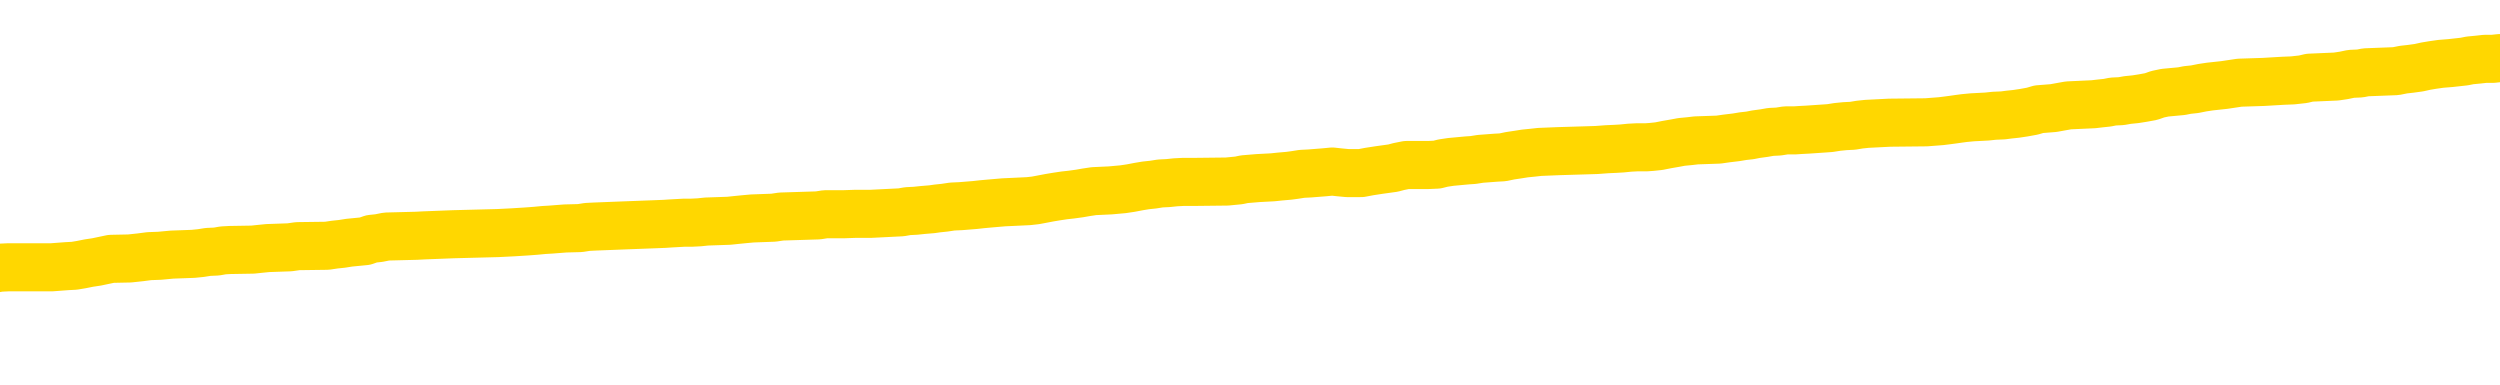 <svg xmlns="http://www.w3.org/2000/svg" version="1.1" viewBox="0 0 6500 1000">
	<path fill="none" stroke="gold" stroke-width="125" stroke-linecap="round" stroke-linejoin="round" d="M0 301221  L-1331374 301221 L-1331190 301219 L-1330700 301217 L-1330406 301215 L-1330095 301213 L-1329861 301211 L-1329807 301209 L-1329748 301206 L-1329595 301205 L-1329554 301202 L-1329422 301200 L-1329129 301199 L-1328589 301199 L-1327978 301198 L-1327930 301198 L-1327290 301196 L-1327257 301196 L-1326731 301196 L-1326599 301195 L-1326209 301192 L-1325880 301190 L-1325763 301187 L-1325552 301184 L-1324835 301184 L-1324265 301183 L-1324158 301183 L-1323983 301181 L-1323762 301179 L-1323361 301177 L-1323335 301175 L-1322407 301172 L-1322319 301169 L-1322237 301166 L-1322167 301164 L-1321870 301162 L-1321718 301160 L-1319828 301161 L-1319727 301161 L-1319465 301161 L-1319171 301162 L-1319029 301160 L-1318781 301160 L-1318745 301158 L-1318587 301157 L-1318123 301154 L-1317870 301153 L-1317658 301150 L-1317407 301149 L-1317058 301147 L-1316130 301145 L-1316037 301142 L-1315626 301140 L-1314455 301138 L-1313266 301136 L-1313174 301134 L-1313146 301131 L-1312880 301128 L-1312581 301125 L-1312453 301123 L-1312415 301120 L-1311600 301120 L-1311217 301121 L-1310156 301123 L-1310095 301123 L-1309830 301150 L-1309358 301176 L-1309166 301202 L-1308902 301228 L-1308565 301226 L-1308430 301225 L-1307974 301224 L-1307231 301222 L-1307214 301221 L-1307048 301218 L-1306980 301218 L-1306464 301217 L-1305435 301217 L-1305239 301215 L-1304751 301214 L-1304389 301213 L-1303980 301213 L-1303594 301214 L-1301891 301214 L-1301793 301214 L-1301721 301214 L-1301660 301214 L-1301475 301213 L-1301139 301213 L-1300498 301211 L-1300421 301210 L-1300360 301210 L-1300173 301209 L-1300094 301209 L-1299917 301207 L-1299898 301206 L-1299668 301206 L-1299280 301205 L-1298391 301205 L-1298352 301203 L-1298264 301202 L-1298236 301199 L-1297228 301198 L-1297078 301195 L-1297054 301194 L-1296921 301192 L-1296881 301191 L-1295623 301190 L-1295565 301190 L-1295026 301188 L-1294973 301188 L-1294926 301188 L-1294531 301187 L-1294392 301185 L-1294192 301184 L-1294045 301184 L-1293880 301184 L-1293604 301185 L-1293245 301185 L-1292693 301184 L-1292048 301183 L-1291789 301180 L-1291635 301179 L-1291234 301177 L-1291194 301176 L-1291074 301175 L-1291012 301176 L-1290998 301176 L-1290904 301176 L-1290611 301175 L-1290459 301169 L-1290129 301166 L-1290051 301164 L-1289975 301162 L-1289749 301158 L-1289682 301155 L-1289455 301153 L-1289402 301150 L-1289238 301149 L-1288232 301147 L-1288048 301146 L-1287497 301145 L-1287104 301142 L-1286707 301140 L-1285857 301138 L-1285778 301136 L-1285200 301135 L-1284758 301135 L-1284517 301134 L-1284360 301134 L-1283959 301131 L-1283939 301131 L-1283494 301130 L-1283088 301128 L-1282952 301125 L-1282777 301123 L-1282641 301120 L-1282391 301117 L-1281391 301116 L-1281309 301115 L-1281173 301113 L-1281135 301112 L-1280245 301110 L-1280029 301109 L-1279586 301108 L-1279468 301106 L-1279412 301105 L-1278735 301105 L-1278635 301104 L-1278606 301104 L-1277264 301102 L-1276858 301101 L-1276819 301100 L-1275891 301098 L-1275792 301097 L-1275660 301096 L-1275255 301094 L-1275229 301093 L-1275136 301091 L-1274920 301090 L-1274509 301087 L-1273355 301085 L-1273063 301082 L-1273035 301079 L-1272427 301078 L-1272177 301075 L-1272157 301074 L-1271228 301072 L-1271176 301070 L-1271054 301068 L-1271036 301066 L-1270880 301064 L-1270705 301061 L-1270569 301060 L-1270512 301059 L-1270404 301057 L-1270319 301056 L-1270086 301055 L-1270011 301053 L-1269702 301052 L-1269584 301051 L-1269415 301049 L-1269323 301048 L-1269221 301048 L-1269198 301046 L-1269120 301046 L-1269022 301044 L-1268656 301042 L-1268551 301041 L-1268048 301040 L-1267596 301038 L-1267558 301037 L-1267534 301036 L-1267493 301034 L-1267364 301033 L-1267263 301031 L-1266822 301030 L-1266539 301029 L-1265947 301027 L-1265817 301026 L-1265542 301023 L-1265390 301022 L-1265236 301021 L-1265151 301018 L-1265073 301016 L-1264888 301015 L-1264837 301015 L-1264809 301014 L-1264730 301012 L-1264707 301011 L-1264423 301008 L-1263820 301006 L-1262824 301004 L-1262526 301003 L-1261792 301002 L-1261548 301000 L-1261458 300999 L-1260881 300997 L-1260182 300996 L-1259430 300995 L-1259111 300993 L-1258729 300991 L-1258652 300989 L-1258017 300988 L-1257832 300987 L-1257744 300987 L-1257614 300987 L-1257301 300985 L-1257252 300984 L-1257110 300982 L-1257088 300981 L-1256121 300980 L-1255575 300978 L-1255097 300978 L-1255036 300978 L-1254712 300978 L-1254691 300977 L-1254628 300977 L-1254418 300976 L-1254341 300974 L-1254287 300973 L-1254264 300972 L-1254225 300970 L-1254209 300969 L-1253452 300967 L-1253436 300966 L-1252636 300965 L-1252484 300963 L-1251579 300962 L-1251072 300961 L-1250843 300958 L-1250802 300958 L-1250686 300957 L-1250510 300955 L-1249756 300957 L-1249621 300955 L-1249457 300954 L-1249139 300952 L-1248963 300950 L-1247941 300947 L-1247917 300944 L-1247666 300943 L-1247453 300940 L-1246819 300939 L-1246581 300936 L-1246549 300933 L-1246371 300931 L-1246290 300928 L-1246200 300927 L-1246136 300924 L-1245696 300921 L-1245672 300920 L-1245131 300918 L-1244876 300917 L-1244381 300916 L-1243504 300914 L-1243467 300913 L-1243414 300912 L-1243373 300910 L-1243256 300909 L-1242979 300907 L-1242772 300905 L-1242575 300902 L-1242552 300899 L-1242502 300897 L-1242462 300895 L-1242384 300894 L-1241787 300891 L-1241727 300890 L-1241623 300888 L-1241469 300887 L-1240837 300886 L-1240156 300884 L-1239854 300882 L-1239507 300880 L-1239309 300879 L-1239261 300876 L-1238941 300875 L-1238313 300873 L-1238166 300872 L-1238130 300871 L-1238072 300869 L-1237996 300867 L-1237754 300867 L-1237666 300865 L-1237572 300864 L-1237278 300863 L-1237144 300861 L-1237084 300860 L-1237047 300857 L-1236775 300857 L-1235769 300856 L-1235593 300854 L-1235542 300854 L-1235250 300853 L-1235057 300850 L-1234724 300849 L-1234218 300848 L-1233655 300845 L-1233641 300842 L-1233624 300841 L-1233524 300838 L-1233409 300835 L-1233370 300833 L-1233332 300831 L-1233267 300831 L-1233239 300830 L-1233099 300831 L-1232807 300831 L-1232757 300831 L-1232652 300831 L-1232387 300830 L-1231922 300828 L-1231778 300828 L-1231723 300826 L-1231666 300824 L-1231475 300823 L-1231110 300822 L-1230895 300822 L-1230701 300822 L-1230643 300822 L-1230584 300819 L-1230430 300818 L-1230160 300816 L-1229730 300823 L-1229715 300823 L-1229638 300822 L-1229573 300820 L-1229444 300811 L-1229421 300809 L-1229136 300808 L-1229089 300807 L-1229034 300805 L-1228572 300804 L-1228533 300804 L-1228492 300803 L-1228302 300801 L-1227822 300800 L-1227335 300799 L-1227318 300797 L-1227280 300796 L-1227024 300794 L-1226946 300792 L-1226716 300790 L-1226700 300788 L-1226406 300785 L-1225964 300784 L-1225517 300782 L-1225012 300781 L-1224858 300779 L-1224572 300778 L-1224532 300775 L-1224201 300774 L-1223979 300773 L-1223462 300770 L-1223386 300769 L-1223138 300766 L-1222944 300763 L-1222884 300762 L-1222107 300760 L-1222033 300760 L-1221803 300759 L-1221786 300759 L-1221724 300758 L-1221528 300756 L-1221064 300756 L-1221041 300755 L-1220911 300755 L-1219611 300755 L-1219594 300755 L-1219517 300754 L-1219423 300754 L-1219206 300754 L-1219054 300752 L-1218875 300754 L-1218821 300755 L-1218535 300756 L-1218495 300756 L-1218125 300756 L-1217685 300756 L-1217502 300756 L-1217181 300755 L-1216886 300755 L-1216440 300752 L-1216368 300751 L-1215906 300748 L-1215468 300747 L-1215286 300745 L-1213832 300743 L-1213700 300741 L-1213243 300739 L-1213017 300737 L-1212630 300734 L-1212114 300732 L-1211159 300729 L-1210365 300726 L-1209691 300725 L-1209265 300722 L-1208954 300721 L-1208724 300717 L-1208041 300713 L-1208028 300709 L-1207818 300703 L-1207796 300702 L-1207622 300699 L-1206672 300698 L-1206403 300695 L-1205588 300694 L-1205278 300691 L-1205240 300690 L-1205183 300687 L-1204566 300685 L-1203928 300683 L-1202302 300681 L-1201628 300680 L-1200986 300680 L-1200908 300680 L-1200852 300680 L-1200816 300680 L-1200788 300679 L-1200676 300676 L-1200658 300675 L-1200636 300673 L-1200482 300672 L-1200429 300669 L-1200351 300668 L-1200231 300666 L-1200134 300665 L-1200016 300664 L-1199747 300661 L-1199477 300660 L-1199460 300657 L-1199260 300655 L-1199113 300653 L-1198886 300651 L-1198752 300650 L-1198443 300649 L-1198383 300647 L-1198030 300645 L-1197682 300643 L-1197581 300642 L-1197516 300639 L-1197456 300638 L-1197072 300635 L-1196691 300634 L-1196587 300632 L-1196327 300631 L-1196055 300628 L-1195896 300627 L-1195864 300625 L-1195802 300624 L-1195661 300623 L-1195477 300621 L-1195432 300620 L-1195144 300620 L-1195128 300619 L-1194895 300619 L-1194834 300617 L-1194796 300617 L-1194216 300616 L-1194082 300615 L-1194059 300609 L-1194040 300600 L-1194023 300589 L-1194007 300578 L-1193983 300567 L-1193966 300559 L-1193945 300549 L-1193929 300540 L-1193905 300534 L-1193889 300529 L-1193867 300525 L-1193850 300522 L-1193801 300518 L-1193729 300514 L-1193694 300507 L-1193671 300501 L-1193635 300496 L-1193594 300491 L-1193557 300488 L-1193541 300482 L-1193516 300478 L-1193479 300476 L-1193462 300472 L-1193439 300469 L-1193422 300466 L-1193403 300463 L-1193387 300461 L-1193358 300457 L-1193332 300452 L-1193287 300451 L-1193270 300448 L-1193228 300447 L-1193180 300444 L-1193109 300442 L-1193094 300439 L-1193078 300436 L-1193016 300435 L-1192977 300433 L-1192937 300432 L-1192771 300431 L-1192706 300429 L-1192690 300428 L-1192646 300425 L-1192588 300424 L-1192375 300422 L-1192342 300421 L-1192299 300420 L-1192221 300418 L-1191684 300417 L-1191606 300416 L-1191501 300413 L-1191413 300412 L-1191237 300410 L-1190886 300409 L-1190730 300407 L-1190292 300406 L-1190136 300405 L-1190006 300403 L-1189302 300401 L-1189101 300399 L-1188140 300397 L-1187658 300395 L-1187559 300395 L-1187466 300394 L-1187221 300393 L-1187148 300391 L-1186705 300388 L-1186609 300387 L-1186594 300386 L-1186578 300384 L-1186553 300383 L-1186088 300382 L-1185871 300380 L-1185731 300379 L-1185437 300378 L-1185349 300376 L-1185307 300375 L-1185277 300373 L-1185105 300372 L-1185046 300371 L-1184970 300369 L-1184889 300368 L-1184819 300368 L-1184510 300367 L-1184425 300365 L-1184211 300364 L-1184176 300363 L-1183493 300361 L-1183394 300360 L-1183189 300358 L-1183142 300357 L-1182864 300356 L-1182802 300354 L-1182785 300352 L-1182707 300350 L-1182399 300348 L-1182374 300346 L-1182320 300343 L-1182297 300342 L-1182175 300341 L-1182039 300338 L-1181795 300337 L-1181669 300337 L-1181023 300335 L-1181007 300335 L-1180982 300335 L-1180802 300333 L-1180726 300331 L-1180634 300330 L-1180206 300328 L-1179790 300327 L-1179397 300324 L-1179318 300323 L-1179300 300322 L-1178936 300320 L-1178700 300319 L-1178472 300318 L-1178158 300316 L-1178081 300315 L-1178000 300312 L-1177822 300309 L-1177806 300308 L-1177541 300305 L-1177461 300304 L-1177230 300303 L-1177004 300301 L-1176689 300301 L-1176514 300300 L-1176152 300300 L-1175761 300298 L-1175691 300296 L-1175627 300294 L-1175487 300292 L-1175435 300290 L-1175334 300288 L-1174832 300286 L-1174635 300285 L-1174388 300284 L-1174203 300282 L-1173903 300281 L-1173827 300279 L-1173661 300277 L-1172776 300275 L-1172748 300273 L-1172625 300270 L-1172046 300269 L-1171968 300267 L-1171255 300267 L-1170943 300267 L-1170730 300267 L-1170713 300267 L-1170327 300267 L-1169802 300264 L-1169355 300263 L-1169026 300262 L-1168873 300260 L-1168547 300260 L-1168369 300259 L-1168287 300259 L-1168081 300256 L-1167906 300255 L-1166977 300254 L-1166087 300252 L-1166048 300251 L-1165820 300251 L-1165441 300249 L-1164653 300248 L-1164419 300247 L-1164343 300245 L-1163986 300244 L-1163414 300241 L-1163147 300240 L-1162760 300239 L-1162657 300239 L-1162487 300239 L-1161868 300239 L-1161657 300239 L-1161349 300239 L-1161296 300237 L-1161169 300236 L-1161115 300234 L-1160996 300233 L-1160660 300230 L-1159701 300229 L-1159570 300226 L-1159368 300225 L-1158737 300224 L-1158425 300222 L-1158011 300221 L-1157984 300219 L-1157839 300218 L-1157418 300217 L-1156086 300217 L-1156039 300215 L-1155910 300213 L-1155894 300211 L-1155315 300209 L-1155110 300207 L-1155080 300206 L-1155039 300204 L-1154982 300203 L-1154944 300202 L-1154866 300200 L-1154723 300199 L-1154269 300198 L-1154151 300196 L-1153865 300195 L-1153493 300194 L-1153397 300192 L-1153070 300191 L-1152715 300190 L-1152545 300188 L-1152498 300187 L-1152389 300185 L-1152300 300184 L-1152272 300183 L-1152196 300180 L-1151892 300179 L-1151858 300176 L-1151787 300175 L-1151419 300173 L-1151083 300172 L-1151003 300172 L-1150783 300170 L-1150611 300169 L-1150584 300168 L-1150087 300166 L-1149537 300164 L-1148657 300162 L-1148559 300160 L-1148482 300158 L-1148207 300157 L-1147960 300154 L-1147886 300153 L-1147824 300150 L-1147705 300149 L-1147663 300147 L-1147553 300146 L-1147476 300143 L-1146775 300142 L-1146530 300140 L-1146490 300139 L-1146334 300138 L-1145735 300138 L-1145508 300138 L-1145416 300138 L-1144940 300138 L-1144343 300135 L-1143823 300134 L-1143802 300132 L-1143657 300131 L-1143337 300131 L-1142795 300131 L-1142563 300131 L-1142393 300131 L-1141906 300130 L-1141679 300128 L-1141594 300127 L-1141248 300125 L-1140922 300125 L-1140398 300124 L-1140071 300123 L-1139471 300121 L-1139273 300119 L-1139221 300117 L-1139180 300116 L-1138899 300115 L-1138215 300112 L-1137905 300110 L-1137880 300108 L-1137689 300106 L-1137466 300105 L-1137380 300104 L-1136716 300101 L-1136692 300100 L-1136470 300097 L-1136140 300095 L-1135788 300093 L-1135583 300091 L-1135351 300089 L-1135093 300087 L-1134903 300085 L-1134856 300083 L-1134629 300082 L-1134594 300081 L-1134438 300079 L-1134223 300078 L-1134050 300076 L-1133959 300075 L-1133682 300074 L-1133438 300072 L-1133123 300071 L-1132697 300071 L-1132659 300071 L-1132176 300071 L-1131942 300071 L-1131731 300070 L-1131504 300068 L-1130955 300068 L-1130707 300067 L-1129873 300067 L-1129818 300066 L-1129796 300064 L-1129638 300063 L-1129177 300061 L-1129136 300060 L-1128796 300057 L-1128663 300056 L-1128440 300055 L-1127868 300053 L-1127396 300052 L-1127201 300051 L-1127009 300049 L-1126819 300048 L-1126717 300046 L-1126349 300045 L-1126303 300044 L-1126221 300042 L-1124928 300041 L-1124879 300040 L-1124611 300040 L-1124466 300040 L-1123915 300040 L-1123798 300038 L-1123717 300037 L-1123357 300036 L-1123134 300034 L-1122852 300033 L-1122523 300030 L-1122015 300029 L-1121903 300027 L-1121824 300026 L-1121659 300025 L-1121365 300025 L-1120896 300025 L-1120700 300026 L-1120649 300026 L-1119999 300025 L-1119878 300023 L-1119424 300023 L-1119388 300022 L-1118919 300021 L-1118809 300019 L-1118793 300018 L-1118576 300018 L-1118396 300016 L-1117864 300016 L-1116834 300016 L-1116635 300015 L-1116177 300014 L-1115228 300011 L-1115129 300010 L-1114776 300007 L-1114715 300006 L-1114700 300004 L-1114665 300003 L-1114296 300001 L-1114176 300000 L-1113934 299999 L-1113770 299997 L-1113583 299996 L-1113462 299995 L-1112391 299992 L-1111533 299991 L-1111321 299988 L-1111223 299987 L-1111049 299984 L-1110716 299982 L-1110644 299981 L-1110587 299980 L-1110411 299980 L-1110022 299978 L-1109787 299977 L-1109676 299976 L-1109559 299974 L-1108578 299973 L-1108552 299972 L-1107958 299969 L-1107926 299969 L-1107777 299967 L-1107493 299966 L-1106581 299966 L-1105635 299966 L-1105482 299965 L-1105379 299965 L-1105248 299963 L-1105105 299962 L-1105078 299961 L-1104964 299959 L-1104745 299958 L-1104064 299957 L-1103935 299955 L-1103632 299954 L-1103392 299951 L-1103059 299950 L-1102420 299948 L-1102078 299946 L-1102016 299944 L-1101860 299944 L-1100939 299944 L-1100468 299944 L-1100425 299944 L-1100412 299943 L-1100371 299942 L-1100349 299940 L-1100322 299939 L-1100178 299937 L-1099755 299936 L-1099420 299936 L-1099229 299935 L-1098800 299935 L-1098612 299933 L-1098224 299931 L-1097689 299929 L-1097317 299928 L-1097295 299928 L-1097045 299927 L-1096927 299925 L-1096851 299924 L-1096715 299922 L-1096676 299921 L-1096596 299920 L-1096202 299918 L-1095706 299917 L-1095594 299914 L-1095421 299913 L-1095113 299912 L-1094665 299910 L-1094342 299909 L-1094200 299906 L-1093773 299903 L-1093619 299901 L-1093564 299898 L-1092750 299897 L-1092731 299895 L-1092359 299894 L-1092302 299894 L-1091173 299892 L-1091105 299892 L-1090546 299891 L-1090352 299890 L-1090215 299888 L-1089982 299887 L-1089635 299886 L-1089600 299883 L-1089565 299882 L-1089497 299879 L-1089148 299878 L-1088976 299876 L-1088491 299875 L-1088475 299873 L-1088150 299872 L-1087992 299871 L-1086851 299868 L-1086827 299867 L-1086635 299864 L-1086441 299863 L-1086191 299861 L-1086174 299860 L-1085154 299858 L-1084856 299857 L-1084780 299856 L-1084644 299853 L-1084469 299852 L-1083892 299849 L-1083676 299848 L-1083613 299846 L-1083482 299845 L-1083445 299842 L-1082922 299841 L-1082784 300378 L-1082769 300378 L-1082747 300378 L-1082726 300378 L-1082499 299839 L-1081723 299839 L-1081682 299839 L-1081314 299839 L-1081236 299838 L-1081184 299837 L-1080510 299835 L-1079768 299834 L-1079343 299834 L-1078895 299833 L-1077834 299831 L-1077522 299828 L-1077112 299828 L-1077040 299827 L-1076516 299827 L-1076421 299827 L-1076403 299827 L-1075959 299826 L-1075773 299823 L-1074993 299820 L-1074320 299819 L-1073908 299815 L-1073676 299812 L-1073536 299811 L-1073454 299808 L-1073434 299807 L-1073358 299807 L-1073230 299805 L-1072913 299807 L-1072689 299807 L-1072364 299805 L-1072301 299805 L-1071931 299805 L-1071898 299805 L-1071690 299805 L-1071022 299805 L-1070945 299805 L-1070787 299803 L-1070676 299803 L-1070350 299801 L-1070195 299800 L-1069854 299800 L-1069797 299797 L-1069459 299794 L-1069255 299793 L-1069202 299790 L-1067826 299789 L-1067696 299788 L-1067263 299786 L-1066942 299785 L-1066115 299782 L-1065991 299781 L-1065260 299778 L-1065104 299775 L-1065064 299774 L-1065010 299773 L-1064987 299771 L-1064873 299770 L-1064576 299769 L-1064287 299767 L-1064232 299766 L-1064112 299764 L-1064081 299763 L-1063982 299762 L-1063538 299762 L-1063386 299760 L-1062551 299760 L-1062009 299759 L-1061674 299759 L-1061658 299758 L-1061583 299756 L-1061467 299755 L-1061272 299754 L-1061008 299752 L-1060173 299751 L-1060077 299749 L-1059555 299748 L-1059514 299747 L-1059414 299745 L-1058586 299745 L-1058451 299744 L-1058112 299744 L-1057558 299743 L-1057179 299741 L-1057016 299740 L-1056706 299739 L-1055893 299737 L-1055587 299736 L-1055318 299736 L-1054997 299736 L-1054676 299737 L-1054401 299737 L-1053572 299734 L-1053477 299733 L-1053384 299729 L-1053280 299725 L-1052893 299721 L-1052413 299718 L-1052396 299717 L-1052278 299715 L-1051910 299713 L-1051815 299711 L-1050981 299709 L-1050904 299707 L-1050605 299706 L-1050514 299704 L-1050107 299702 L-1049996 299699 L-1049297 299698 L-1048824 299696 L-1048764 299695 L-1048545 299692 L-1048271 299691 L-1048158 299689 L-1047131 299688 L-1046745 299687 L-1046724 299685 L-1046392 299684 L-1046147 299683 L-1045714 299681 L-1045604 299680 L-1045486 299679 L-1045034 299676 L-1044444 299675 L-1044107 299673 L-1042214 299672 L-1042101 299669 L-1041889 299668 L-1040571 299666 L-1040464 299360 L-1040398 299057 L-1040362 298778 L-1040300 298778 L-1039801 299082 L-1039126 299382 L-1039104 299658 L-1038833 299655 L-1037865 299655 L-1037176 299654 L-1037014 299653 L-1036473 299651 L-1036383 299650 L-1035364 299649 L-1034416 299646 L-1034051 299647 L-1033948 299649 L-1033360 299649 L-1033300 299649 L-1033200 299647 L-1032760 299645 L-1032652 299643 L-1032210 299642 L-1031211 299638 L-1030954 299634 L-1030851 299630 L-1030721 299627 L-1030355 299624 L-1029774 299621 L-1029743 299620 L-1029427 299619 L-1027444 299617 L-1027329 299616 L-1027261 299616 L-1026902 299615 L-1025284 299613 L-1025106 299613 L-1024962 299613 L-1024139 299615 L-1024086 299616 L-1024032 299616 L-1023598 299616 L-1022617 299617 L-1022544 299617 L-1021459 299616 L-1021246 299616 L-1020530 299613 L-1020141 299612 L-1019922 299609 L-1019603 299606 L-1019109 299604 L-1018981 299602 L-1018753 299600 L-1018520 299597 L-1018461 299595 L-1018171 299594 L-1017899 299591 L-1016869 299590 L-1015204 299589 L-1014785 299587 L-1014648 299586 L-1014492 299586 L-1014187 299585 L-1013958 299582 L-1013800 299581 L-1013641 299578 L-1013472 299575 L-1013424 299574 L-1013371 299572 L-1013349 299572 L-1012963 299571 L-1012713 299571 L-1012443 299571 L-1012282 299571 L-1012192 299571 L-1010534 299571 L-1010369 299572 L-1009989 299571 L-1009529 299571 L-1008919 299568 L-1007826 299567 L-1007395 299566 L-1007363 299564 L-1007301 299563 L-1007284 299561 L-1005580 299560 L-1005538 299559 L-1005071 299557 L-1004885 299556 L-1004852 299553 L-1004257 299552 L-1004207 299551 L-1003885 299549 L-1003834 299548 L-1003623 299546 L-1003605 299545 L-1003339 299542 L-1003286 299541 L-1002817 299540 L-1002307 299537 L-1002229 299537 L-1001934 299536 L-1001918 299534 L-1001879 299533 L-1001808 299531 L-1001651 299530 L-1000705 299530 L-1000648 299530 L-1000127 299530 L-999935 299529 L-999834 299529 L-999608 299527 L-999098 299527 L-998710 299564 L-998641 299564 L-998292 299563 L-997936 299561 L-996807 299522 L-996755 299519 L-996529 299518 L-996495 299516 L-996370 299514 L-996272 299514 L-996007 299514 L-995267 299515 L-994688 299515 L-994395 299515 L-993689 299515 L-993510 299514 L-993487 299514 L-992851 299512 L-992540 299511 L-992143 299511 L-992114 299510 L-992093 299508 L-991939 299507 L-991254 299507 L-991237 299507 L-990897 299507 L-990625 299506 L-990587 299504 L-990531 299501 L-990509 299500 L-990437 299499 L-990105 299497 L-989999 299496 L-989971 299493 L-989772 299492 L-989620 299491 L-988752 299489 L-988189 299486 L-988173 299486 L-988072 299485 L-987970 299486 L-987823 299486 L-987745 299486 L-987707 299485 L-987652 299484 L-987578 299482 L-987433 299481 L-986952 299481 L-986547 299480 L-985681 299481 L-985661 299481 L-985403 299481 L-985326 299481 L-985297 299480 L-985287 299477 L-985270 299476 L-984977 299474 L-984937 299473 L-984865 299472 L-984792 299470 L-984587 299469 L-984427 299465 L-984125 299461 L-984048 299455 L-984031 299451 L-983815 299448 L-983583 299448 L-983474 299450 L-983104 299451 L-982946 299451 L-982714 299451 L-982546 299451 L-982400 299450 L-982269 299448 L-980993 299446 L-980589 299443 L-980529 299442 L-980412 299439 L-979987 299437 L-979971 299435 L-979909 299433 L-979636 299431 L-979523 299429 L-979241 299427 L-978964 299425 L-978539 299422 L-978516 299421 L-978438 299420 L-978313 299418 L-977726 299417 L-977335 299416 L-976999 299414 L-976410 299413 L-976308 299413 L-976138 299412 L-976001 299412 L-975174 299410 L-973988 299409 L-973952 299407 L-973897 299407 L-973676 299406 L-973471 299406 L-973316 299406 L-973060 299405 L-972983 299403 L-972441 299402 L-972404 299401 L-972155 299399 L-971768 299398 L-970942 299397 L-970584 299395 L-970274 299395 L-970016 299394 L-969792 299392 L-969386 299391 L-969269 299390 L-969086 299388 L-969033 299388 L-968844 299387 L-968673 299386 L-968645 299384 L-968364 299383 L-968054 299382 L-967916 299380 L-967606 299379 L-967412 299379 L-967397 299378 L-966677 299378 L-966544 299375 L-966246 299373 L-966156 299372 L-965555 299372 L-965517 299371 L-965438 299369 L-964818 299368 L-964666 299365 L-964626 299364 L-964315 299363 L-964123 299361 L-963930 299358 L-963875 299356 L-963566 299354 L-963514 299353 L-963459 299354 L-963434 299354 L-963309 299354 L-962498 299353 L-962422 299352 L-961881 299350 L-961612 299349 L-960953 299348 L-960045 299346 L-959804 299345 L-959271 299343 L-959054 299342 L-957947 299343 L-957897 299343 L-957121 299343 L-956573 299342 L-956462 299341 L-956309 299338 L-956254 299337 L-956089 299335 L-955711 299334 L-955264 299333 L-955209 299331 L-955055 299330 L-954375 299328 L-954155 299327 L-953637 299326 L-952788 299323 L-952772 299322 L-950981 299320 L-950426 299319 L-950309 299318 L-949303 299316 L-949267 299315 L-949034 299315 L-948942 299315 L-948902 299315 L-948570 299313 L-948218 299312 L-947953 299309 L-947666 299308 L-947355 299305 L-947101 299303 L-947007 299301 L-946517 299300 L-946310 299298 L-945744 299297 L-945630 299298 L-945279 299297 L-945227 299297 L-945187 299297 L-944584 299294 L-943850 299292 L-943269 299289 L-943033 299286 L-942493 299282 L-942340 299279 L-941838 299278 L-941629 299275 L-941606 299275 L-941547 299274 L-940584 299274 L-940407 299273 L-939965 299271 L-939941 299269 L-939786 299267 L-939704 299267 L-939554 299269 L-938907 299269 L-938857 299267 L-937737 299266 L-936753 299264 L-936692 299263 L-935971 299262 L-935106 299260 L-934727 299259 L-934508 299259 L-933749 299258 L-933697 299256 L-933388 299254 L-932536 299254 L-932343 299252 L-932166 299251 L-931942 299251 L-931815 299249 L-931623 299249 L-931391 299248 L-931221 299249 L-930935 299248 L-930655 299248 L-930572 299247 L-930402 299245 L-930385 299243 L-930231 299241 L-930192 299240 L-929417 299239 L-929340 299239 L-929108 299236 L-928681 299234 L-928336 299233 L-927752 299232 L-927484 299232 L-927225 299232 L-927095 299229 L-927079 299228 L-926965 299226 L-926941 299225 L-926707 299224 L-926671 299222 L-925355 299222 L-925299 299221 L-924620 299218 L-924048 299218 L-923922 299218 L-923769 299218 L-923692 299218 L-923380 299215 L-923108 299214 L-923018 299211 L-922917 299211 L-921989 299210 L-921913 299210 L-921549 299210 L-921524 299209 L-921488 299207 L-920712 299204 L-920620 299203 L-920480 299202 L-920078 299200 L-919817 299200 L-919573 299202 L-919359 299200 L-919279 299200 L-919202 299200 L-919126 299200 L-918939 299202 L-918873 299202 L-918623 299202 L-918568 299200 L-918430 299199 L-918351 299196 L-918238 299195 L-918014 299194 L-917850 299192 L-917809 299191 L-917640 299189 L-917269 299188 L-917254 299187 L-917138 299185 L-916417 299184 L-916381 299183 L-916248 299183 L-915900 299181 L-915489 299181 L-915452 299181 L-915374 299180 L-915336 299179 L-914971 299177 L-914767 299176 L-914752 299175 L-914407 299173 L-914058 299173 L-913732 299173 L-913631 299172 L-913478 299172 L-913283 299170 L-913052 299170 L-912959 299170 L-912804 299170 L-912727 299170 L-912686 299169 L-912572 299168 L-912549 299166 L-912298 299166 L-912160 299164 L-911582 299160 L-910754 299157 L-910266 299154 L-910144 299153 L-910106 299151 L-910093 299150 L-909941 299147 L-909840 299145 L-909607 299143 L-909217 299140 L-908912 299139 L-908897 299138 L-908726 299136 L-908487 299134 L-907891 299134 L-907287 299132 L-907248 299132 L-907207 299132 L-907054 299131 L-907001 299130 L-906938 299128 L-906870 299127 L-906816 299124 L-906790 299123 L-906744 299121 L-906649 299119 L-906512 299117 L-906359 299116 L-906227 299115 L-906186 299115 L-906150 299113 L-906088 299112 L-905815 299109 L-905500 299108 L-905459 299105 L-905374 299104 L-905197 299102 L-904960 299101 L-904602 299100 L-904572 299098 L-904003 299097 L-903880 299095 L-903644 299094 L-903621 299094 L-903340 299093 L-903055 299093 L-902799 299093 L-902227 299091 L-901931 299090 L-901854 299089 L-901155 299087 L-901078 299086 L-901043 299085 L-901016 299083 L-900965 299080 L-900771 299079 L-900631 299076 L-900595 299075 L-900555 299074 L-899959 299072 L-899727 299071 L-899443 299080 L-899389 299089 L-899315 299098 L-899237 299106 L-899001 299104 L-898757 299102 L-898621 299101 L-898515 299100 L-898435 299098 L-898048 299095 L-897921 299094 L-897768 299093 L-897731 299091 L-897585 299090 L-897363 299089 L-897189 299087 L-897120 299086 L-896299 299083 L-896283 299083 L-895988 299082 L-895200 299080 L-894890 299080 L-894744 299079 L-894516 299078 L-894315 299075 L-893378 299074 L-893342 299072 L-893319 299071 L-893278 299068 L-893010 299067 L-892413 299066 L-892349 299064 L-892314 299063 L-892297 299061 L-891602 299061 L-891401 299061 L-891369 299061 L-891035 299061 L-890928 299060 L-890303 299057 L-889799 299056 L-889761 299053 L-889319 299053 L-889223 299052 L-889064 299052 L-888751 299052 L-888739 299052 L-888299 299053 L-887817 299055 L-887688 299055 L-887368 299055 L-887299 299053 L-886995 299053 L-886819 299052 L-886626 299051 L-886383 299048 L-886185 299045 L-886160 299042 L-885581 299041 L-885511 299040 L-885102 299038 L-885047 299037 L-885001 299036 L-884637 299034 L-884491 299033 L-884286 299031 L-884189 299031 L-884034 299030 L-883973 299029 L-883825 299026 L-883725 299025 L-883168 299025 L-883145 299027 L-882973 299029 L-882432 299030 L-882371 299030 L-882317 299027 L-882288 299025 L-882217 299023 L-882200 299021 L-882137 299019 L-882101 299016 L-881946 299015 L-881620 299014 L-881054 299012 L-881040 299011 L-880978 299008 L-880876 299006 L-880830 299006 L-880587 299004 L-880165 299004 L-880010 299004 L-878269 299001 L-877727 299000 L-876784 298999 L-876374 298997 L-875833 298995 L-875637 298993 L-875468 298992 L-875172 298991 L-875058 298989 L-875043 298989 L-874888 298988 L-874748 298986 L-874671 298984 L-874540 298984 L-874192 298984 L-873821 298985 L-873223 298985 L-873047 298985 L-872891 298984 L-872622 298982 L-872470 298982 L-872179 298986 L-872156 298989 L-872073 298992 L-871845 298995 L-871146 298993 L-871019 298992 L-870588 298991 L-870494 298989 L-869289 298989 L-869239 298988 L-868946 298988 L-868543 298986 L-868267 298984 L-868248 298982 L-868130 298981 L-868054 298980 L-867872 298978 L-867392 298977 L-866941 298974 L-866531 298973 L-866500 298972 L-866082 298970 L-865968 298970 L-865850 298970 L-865835 298970 L-865640 298969 L-865619 298966 L-865386 298965 L-864943 298963 L-864624 298961 L-864159 298961 L-863994 298959 L-863839 298958 L-863683 298958 L-863229 298958 L-862910 298958 L-862855 298959 L-862484 298959 L-862447 298961 L-862120 298961 L-862003 298959 L-861905 298958 L-861579 298955 L-861192 298954 L-860931 298952 L-860572 298950 L-860316 298948 L-858146 298947 L-858096 298946 L-858074 298944 L-857662 298944 L-857601 298944 L-857531 298946 L-857300 298946 L-856989 298944 L-856686 298942 L-856642 298940 L-856334 298939 L-856201 298937 L-855984 298936 L-855272 298935 L-855117 298935 L-854978 298933 L-854830 298933 L-854809 298933 L-854614 298932 L-854589 298931 L-854498 298929 L-854476 298928 L-854460 298927 L-854359 298925 L-853431 298924 L-852973 298924 L-851881 298921 L-851458 298921 L-851055 298920 L-851016 298918 L-850762 298917 L-849988 298914 L-849972 298913 L-849947 298912 L-849754 298910 L-849018 298909 L-848748 298907 L-848708 298906 L-848309 298903 L-848284 298902 L-847495 298901 L-846815 298899 L-845444 298898 L-845174 298897 L-845125 298895 L-844588 298892 L-844555 298891 L-844453 298888 L-844129 298887 L-844050 298886 L-843781 298886 L-842868 298884 L-842729 298884 L-842481 298882 L-841935 298882 L-841513 298880 L-841320 298879 L-841305 298879 L-841167 298876 L-841073 298875 L-840946 298873 L-840686 298872 L-840661 298869 L-840569 298868 L-840259 298867 L-840199 298865 L-840082 298865 L-839732 298865 L-838922 298865 L-838690 298863 L-837861 298863 L-837629 298860 L-837413 298858 L-836894 298858 L-836256 298857 L-835840 298856 L-835517 298854 L-835037 298853 L-834611 298853 L-834550 298852 L-834201 298852 L-834161 298850 L-834147 298849 L-834048 298846 L-834002 298846 L-833517 298845 L-832715 298845 L-832381 298845 L-831300 298843 L-830820 298842 L-830797 298841 L-830657 298839 L-830101 298838 L-829404 298837 L-829095 298835 L-828873 298834 L-828769 298833 L-828666 298830 L-827995 298828 L-827901 298827 L-827879 298827 L-827802 298826 L-827624 298826 L-827452 298826 L-827271 298824 L-827258 298823 L-827181 298822 L-827017 298820 L-826502 298819 L-826486 298818 L-826346 298818 L-825983 298816 L-825959 298816 L-825829 298815 L-825804 298813 L-825442 298812 L-824916 298809 L-824823 298808 L-824607 298805 L-824513 298804 L-824489 298803 L-824025 298801 L-823947 298801 L-823546 298800 L-823095 298800 L-821843 298798 L-821805 298797 L-821373 298796 L-821340 298794 L-820621 298793 L-820445 298792 L-820309 298790 L-820003 298789 L-819948 298788 L-819923 298785 L-819907 298782 L-819732 298781 L-819542 298779 L-819035 298779 L-818661 298769 L-818323 298756 L-818284 298745 L-817565 298736 L-817471 298734 L-817433 298733 L-816891 298733 L-816868 298732 L-816465 298730 L-816040 298729 L-815769 298729 L-815589 298728 L-815343 298725 L-815320 298724 L-815263 298721 L-814647 298719 L-814144 298718 L-813757 298718 L-813138 298719 L-812922 298719 L-812767 298721 L-811474 298718 L-811375 298717 L-810933 298714 L-810601 298713 L-810301 298710 L-810059 298709 L-809324 298706 L-808745 298704 L-807915 298703 L-807815 298702 L-807257 298700 L-807119 298699 L-805477 298698 L-805416 298698 L-805323 298698 L-804356 298698 L-804178 298696 L-803891 298696 L-803673 298696 L-803595 298695 L-803324 298695 L-803208 298694 L-803055 298692 L-802745 298691 L-802667 298689 L-802576 298689 L-802498 298688 L-802382 298688 L-802203 298687 L-802111 298685 L-802073 298684 L-801570 298684 L-801351 298683 L-801222 298683 L-801067 298681 L-801012 298680 L-800887 298680 L-800502 298679 L-799994 298677 L-799922 298676 L-799441 298674 L-799364 298673 L-799264 298673 L-799031 298672 L-798566 298672 L-798336 298672 L-798320 298672 L-798088 298672 L-797933 298672 L-797871 298672 L-797678 298670 L-797407 298668 L-796656 298666 L-795703 298666 L-795667 298665 L-795442 298665 L-795002 298665 L-794721 298662 L-794373 298661 L-793304 298660 L-792376 298660 L-792245 298660 L-792199 298660 L-792129 298658 L-791974 298658 L-791897 298655 L-791723 298653 L-791289 298650 L-791085 298649 L-791024 298646 L-790442 298645 L-790288 298642 L-790172 298640 L-790131 298639 L-789962 298638 L-789825 298636 L-789614 298634 L-789537 298632 L-789513 298631 L-789305 298628 L-788895 298627 L-788870 298625 L-788647 298624 L-788502 298623 L-788467 298621 L-788454 298620 L-788431 298619 L-788198 298617 L-788012 298616 L-787795 298615 L-787770 298613 L-787081 298612 L-786977 298610 L-786941 298609 L-786921 298608 L-786727 298606 L-786673 298605 L-786557 298602 L-786475 298602 L-786364 298601 L-786050 298600 L-785590 298598 L-785335 298597 L-785101 298594 L-784971 298593 L-784619 298591 L-784559 298590 L-784407 298589 L-783835 298586 L-783748 298585 L-783595 298582 L-783299 298579 L-782929 298576 L-782626 298574 L-782549 298572 L-782144 298571 L-781976 298571 L-781832 298571 L-781292 298571 L-781231 298571 L-781216 298568 L-781049 298567 L-780844 298566 L-780769 298566 L-780676 298564 L-780266 298563 L-780251 298561 L-780227 298561 L-780034 298560 L-779957 298572 L-779787 298585 L-779725 298595 L-779709 298608 L-779195 298606 L-778973 298605 L-778354 298602 L-778101 298601 L-777907 298600 L-777868 298598 L-777794 298598 L-777729 298598 L-777078 298598 L-777040 298600 L-776865 298600 L-776800 298600 L-776125 298600 L-775736 298597 L-775475 298595 L-775237 298594 L-775159 298591 L-775144 298589 L-774941 298587 L-774571 298585 L-774345 298583 L-773710 298582 L-773690 298582 L-773303 298580 L-773209 298580 L-773151 298579 L-772875 298578 L-772565 298578 L-772488 298576 L-771637 298578 L-771294 298585 L-770857 298593 L-770423 298600 L-769929 298606 L-769779 298605 L-769510 298606 L-768272 298608 L-768216 298610 L-766452 298612 L-766262 298610 L-765252 298609 L-765101 298608 L-764725 298610 L-764404 298613 L-763799 298616 L-763729 298619 L-763552 298617 L-762723 298616 L-762585 298615 L-762198 298613 L-762014 298612 L-761970 298610 L-761850 298609 L-761640 298608 L-761193 298605 L-760844 298604 L-760712 298602 L-760303 298601 L-759953 298601 L-759668 298600 L-759474 298598 L-759320 298598 L-759156 298597 L-759088 298595 L-758988 298595 L-758754 298594 L-758638 298594 L-758585 298593 L-758043 298593 L-757578 298591 L-756396 298591 L-756263 298591 L-756238 298591 L-756186 298591 L-755518 298591 L-754483 298589 L-754290 298587 L-754110 298586 L-753958 298586 L-753918 298585 L-753903 298585 L-753841 298583 L-753516 298582 L-752355 298580 L-752162 298579 L-751985 298578 L-750871 298576 L-750011 298575 L-749905 298575 L-749431 298574 L-749238 298574 L-746917 298572 L-746839 298571 L-746718 298568 L-746684 298567 L-746646 298564 L-746552 298560 L-746336 298557 L-745755 298555 L-745369 298553 L-744596 298552 L-744518 298551 L-743820 298551 L-743279 298551 L-743238 298549 L-743108 298549 L-742644 298548 L-742605 298546 L-742471 298545 L-742102 298544 L-742073 298542 L-741923 298542 L-741522 298541 L-739698 298542 L-738891 298541 L-738172 298541 L-738156 298541 L-737842 298538 L-737280 298537 L-736779 298536 L-736260 298534 L-736239 298533 L-734495 298531 L-734326 298530 L-734130 298529 L-733236 298527 L-732718 298525 L-732507 298523 L-732249 298522 L-731540 298521 L-730589 298519 L-729931 298518 L-729892 298515 L-729605 298514 L-729523 298512 L-729428 298512 L-729296 298511 L-729218 298511 L-728483 298511 L-728146 298510 L-728096 298511 L-727841 298511 L-727555 298510 L-727129 298510 L-726549 298508 L-726290 298508 L-726138 298507 L-725891 298507 L-725853 298507 L-725055 298506 L-725018 298504 L-724841 298504 L-724431 298501 L-724203 298501 L-724126 298501 L-723995 298501 L-723879 298500 L-723531 298499 L-723468 298497 L-723315 298496 L-722574 298495 L-722463 298493 L-722293 298492 L-722254 298491 L-721959 298491 L-721558 298491 L-721381 298491 L-721287 298491 L-720977 298489 L-720176 298488 L-719718 298485 L-719198 298484 L-718709 298482 L-718013 298481 L-716967 298480 L-716698 298480 L-716644 298478 L-716484 298478 L-716232 298478 L-715986 298477 L-715907 298476 L-715693 298473 L-715381 298471 L-714917 298469 L-714903 298467 L-714607 298467 L-714593 298466 L-713602 298465 L-712930 298463 L-712595 298461 L-711979 298461 L-711842 298459 L-711203 298458 L-711073 298457 L-710122 298454 L-710022 298451 L-709463 298450 L-709054 298450 L-708626 298450 L-708535 298448 L-707700 298448 L-707336 298448 L-707297 298450 L-707165 298451 L-706988 298451 L-706771 298451 L-706718 298450 L-706561 298447 L-706308 298446 L-705208 298444 L-705130 298443 L-704911 298442 L-704780 298439 L-704744 298437 L-704550 298436 L-704451 298435 L-703967 298433 L-703683 298432 L-703522 298431 L-703428 298428 L-703156 298427 L-702886 298425 L-702870 298420 L-702732 298416 L-702593 298412 L-702267 298406 L-701958 298403 L-701917 298402 L-701841 298399 L-701726 298398 L-700875 298395 L-700549 298394 L-700218 298392 L-700085 298392 L-699869 298392 L-699852 298392 L-699172 298392 L-699079 298390 L-699055 298388 L-699040 298386 L-699001 298384 L-698589 298382 L-698320 298380 L-698280 298379 L-697911 298379 L-697702 298377 L-696619 298377 L-696603 298376 L-696574 298375 L-696554 298375 L-696177 298372 L-695922 298371 L-695674 298368 L-695534 298365 L-695402 298364 L-695070 298363 L-694978 298361 L-694917 298360 L-694359 298358 L-694297 298357 L-694141 298356 L-693947 298354 L-693755 298353 L-693739 298352 L-693701 298350 L-693662 298349 L-693391 298348 L-693268 298346 L-693236 298345 L-693136 298345 L-692980 298345 L-692839 298345 L-692555 298343 L-692230 298343 L-691534 298342 L-691511 298342 L-691002 298342 L-690156 298342 L-689793 298341 L-689638 298339 L-689034 298339 L-688864 298339 L-688803 298339 L-688748 298338 L-687693 298337 L-687674 298337 L-686768 298337 L-686747 298337 L-686580 298335 L-686338 298335 L-686288 298334 L-686233 298331 L-686095 298330 L-686056 298328 L-685128 298327 L-685072 298327 L-684951 298327 L-684879 298327 L-684763 298327 L-684585 298328 L-683602 298327 L-683463 298327 L-683345 298324 L-683051 298322 L-682803 298320 L-682767 298319 L-682712 298320 L-682690 298320 L-682557 298320 L-682478 298320 L-682341 298319 L-681718 298319 L-681551 298318 L-681087 298318 L-680910 298315 L-680894 298313 L-680834 298312 L-680717 298311 L-680235 298309 L-679539 298308 L-679166 298307 L-678997 298305 L-678031 298304 L-677876 298303 L-677698 298303 L-677606 298301 L-677350 298301 L-677180 298301 L-676533 298300 L-676522 298300 L-675942 298298 L-675803 298298 L-675748 298296 L-675013 298294 L-674974 298293 L-674897 298293 L-674255 298292 L-673480 298292 L-673388 298290 L-673339 298290 L-673324 298289 L-673288 298289 L-673272 298286 L-673209 298285 L-673192 298283 L-673172 298283 L-673018 298282 L-672979 298281 L-672963 298279 L-672924 298278 L-672784 298277 L-672708 298275 L-672343 298274 L-671995 298273 L-671222 298271 L-670619 298270 L-670423 298268 L-670193 298268 L-670055 298267 L-669417 298267 L-669128 298266 L-669106 298266 L-668646 298264 L-668413 298264 L-668358 298263 L-668320 298262 L-667817 298260 L-667267 298259 L-666479 298258 L-665356 298258 L-664461 298256 L-664373 298256 L-664074 298255 L-664002 298254 L-663886 298252 L-662709 298251 L-662361 298249 L-662339 298248 L-661820 298247 L-661673 298245 L-661565 298244 L-661355 298243 L-661201 298241 L-661178 298240 L-660984 298239 L-660907 298237 L-660764 298236 L-659963 298234 L-659817 298233 L-659537 298232 L-659360 298230 L-659050 298229 L-658238 298228 L-657310 298228 L-655718 298226 L-655475 298225 L-654834 298224 L-654638 298222 L-654560 298221 L-654043 298219 L-653811 298219 L-653788 298218 L-653656 298218 L-653317 298217 L-653306 298215 L-653089 298214 L-653052 298213 L-652511 298211 L-651982 298209 L-651914 298207 L-651621 298206 L-651073 298203 L-651038 298202 L-650985 298200 L-650886 298198 L-650654 298198 L-650074 298198 L-649976 298199 L-649902 298199 L-649570 298198 L-648820 298196 L-648781 298195 L-648101 298195 L-647946 298195 L-647620 298194 L-647404 298192 L-647173 298192 L-646876 298191 L-646630 298189 L-646279 298188 L-646226 298187 L-645466 298185 L-644773 298183 L-644423 298180 L-643959 298179 L-643325 298177 L-642916 298176 L-642839 298177 L-642413 298177 L-641770 298176 L-641601 298176 L-640859 298174 L-640672 298173 L-640376 298172 L-639804 298170 L-639779 298169 L-638760 298169 L-638273 298168 L-638180 298168 L-638119 298166 L-637830 298165 L-637545 298164 L-637483 298162 L-637303 298162 L-636592 298161 L-636416 298160 L-636218 298158 L-636066 298157 L-635974 298155 L-635913 298154 L-635371 298154 L-635060 298153 L-634968 298150 L-634891 298147 L-634324 298146 L-634233 298146 L-633978 298143 L-633651 298140 L-633614 298136 L-633459 298132 L-633227 298131 L-632905 298130 L-631773 298128 L-631574 298127 L-631048 298125 L-630803 298125 L-630557 298124 L-630477 298123 L-630458 298120 L-630381 298119 L-630325 298116 L-630248 298115 L-630209 298113 L-630030 298110 L-629993 298109 L-629762 298108 L-628524 298106 L-628197 298105 L-628158 298102 L-627376 298101 L-627229 298100 L-626238 298098 L-626031 298098 L-625605 298098 L-625478 298098 L-625073 298100 L-624986 298098 L-624329 298097 L-623621 298095 L-623013 298094 L-622820 298093 L-622587 298090 L-621968 298089 L-621673 298086 L-621233 298085 L-621078 298083 L-620923 298082 L-620167 298079 L-619817 298078 L-619415 298078 L-619376 298076 L-618370 298076 L-618050 298076 L-617804 298075 L-617104 298072 L-617030 298071 L-616718 298070 L-615638 298068 L-615446 298067 L-615213 298067 L-615018 298065 L-614518 298064 L-613764 298064 L-613650 298064 L-613450 298064 L-613409 298063 L-613316 298061 L-613003 298060 L-612915 298059 L-612799 298057 L-612481 298057 L-612412 298056 L-612387 298055 L-612025 298053 L-611986 298052 L-611770 298051 L-611267 298052 L-610664 298053 L-610453 298056 L-610300 298057 L-610262 298057 L-610218 298055 L-610183 298053 L-610050 298052 L-609641 298051 L-609270 298049 L-609217 298048 L-609201 298046 L-609122 298045 L-608712 298044 L-608558 298042 L-608543 298040 L-608503 298038 L-608325 298036 L-608249 298034 L-608017 298033 L-607227 298031 L-607150 298031 L-606415 298029 L-606259 298027 L-606020 298025 L-605958 298022 L-605873 298021 L-605850 298018 L-605732 298015 L-605718 298012 L-605656 298010 L-605619 298008 L-605524 298007 L-605502 298007 L-605386 298006 L-605153 298004 L-604983 298001 L-604163 298001 L-603762 298000 L-603606 298000 L-603102 298000 L-602987 298000 L-602391 298000 L-602017 297999 L-601965 297999 L-601771 297997 L-601075 297997 L-601036 297996 L-600892 297996 L-600666 297995 L-600405 297993 L-600031 297992 L-599605 297991 L-599476 297989 L-599456 297986 L-598963 297986 L-598266 297985 L-598035 297986 L-597881 297986 L-596912 297986 L-596688 297988 L-596410 297988 L-596394 297986 L-595868 297985 L-595339 297984 L-595191 297982 L-595171 297981 L-594630 297980 L-594320 297978 L-594202 297976 L-594011 297973 L-593874 297970 L-593547 297969 L-593430 297967 L-593121 297967 L-592695 297966 L-592639 297966 L-592406 297967 L-592309 297967 L-592176 297967 L-591880 297967 L-591766 297966 L-591402 297965 L-591089 297965 L-590606 297963 L-590436 297962 L-590188 297961 L-589972 297959 L-589446 297958 L-589259 297955 L-588904 297954 L-588269 297952 L-588114 297950 L-587373 297948 L-586954 297947 L-586774 297946 L-586697 297946 L-586566 297944 L-586273 297943 L-586232 297942 L-586002 297942 L-585809 297940 L-585554 297940 L-585128 297939 L-585019 297937 L-584400 297937 L-584219 297937 L-583007 297937 L-582360 297939 L-582209 297939 L-582172 297939 L-582040 297939 L-581939 297937 L-581923 297936 L-581841 297935 L-581630 297933 L-581513 297932 L-581150 297931 L-580778 297929 L-580082 297928 L-579679 297927 L-579574 297925 L-579556 297924 L-578612 297922 L-578417 297920 L-578265 297918 L-578209 297916 L-577453 297916 L-577436 297918 L-576947 297920 L-576816 297922 L-576623 297922 L-575733 297921 L-575694 297920 L-575656 297918 L-575579 297917 L-575540 297917 L-575463 297916 L-575379 297914 L-575114 297913 L-574882 297912 L-574820 297910 L-574340 297909 L-574003 297909 L-573892 297907 L-573698 297906 L-573522 297905 L-573463 297905 L-573426 297903 L-573157 297902 L-572459 297899 L-572406 297897 L-572112 297894 L-571710 297891 L-571145 297890 L-570272 297888 L-569968 297887 L-569930 297886 L-569807 297884 L-569208 297883 L-569079 297882 L-568879 297880 L-568841 297879 L-568227 297877 L-568049 297876 L-568034 297873 L-567816 297872 L-567738 297869 L-567430 297869 L-567299 297868 L-567067 297868 L-566732 297868 L-566641 297867 L-566540 297865 L-566502 297864 L-565959 297864 L-565767 297862 L-565226 297861 L-564800 297860 L-564668 297860 L-564606 297860 L-564375 297860 L-564359 297860 L-563870 297861 L-563790 297861 L-563772 297861 L-562379 297862 L-562244 297862 L-562130 297861 L-561495 297860 L-561356 297858 L-561238 297857 L-561084 297854 L-561047 297853 L-560969 297852 L-560915 297853 L-559923 297853 L-559886 297852 L-559753 297852 L-559693 297849 L-559594 297848 L-559303 297846 L-559290 297845 L-558980 297845 L-558880 297846 L-558415 297845 L-558361 297989 L-558219 298132 L-558091 298277 L-557859 298421 L-557290 298420 L-557201 298418 L-557178 298418 L-556891 298417 L-556208 298416 L-556131 298414 L-556095 298413 L-556079 298412 L-555879 298410 L-555459 298407 L-555188 298407 L-554315 298406 L-554022 298406 L-553911 298406 L-553177 298405 L-553050 298403 L-552690 298402 L-552438 298402 L-551566 298401 L-551397 298401 L-551336 298399 L-551281 298398 L-550933 298397 L-550910 298395 L-550701 298394 L-550560 298392 L-550430 298391 L-550307 298390 L-550184 298388 L-549947 298387 L-549656 298386 L-548997 298384 L-548975 298383 L-548820 298382 L-548703 298380 L-547739 298379 L-547683 298377 L-547450 298376 L-547428 298375 L-547102 298373 L-546986 298373 L-546947 298372 L-546445 298372 L-546146 298371 L-546034 298369 L-545492 298368 L-544433 298367 L-543807 298365 L-543635 298364 L-543387 298363 L-543131 298361 L-543000 298360 L-542979 298358 L-542311 298357 L-541415 298356 L-541369 298354 L-541299 298353 L-541183 298353 L-540962 298352 L-540772 298352 L-540732 298350 L-540540 298349 L-539881 298349 L-539264 298348 L-539225 298356 L-538629 298364 L-538567 298371 L-537445 298377 L-537390 298377 L-537269 298376 L-537004 298375 L-536940 298375 L-536671 298375 L-536595 298373 L-536379 298373 L-535896 298372 L-535626 298371 L-535495 298371 L-535263 298368 L-535238 298364 L-535223 298358 L-535200 298352 L-535185 298345 L-535161 298338 L-535147 298330 L-535123 298322 L-535108 298313 L-535085 298307 L-535070 298300 L-535047 298293 L-535031 298289 L-535003 298285 L-534985 298279 L-534967 298277 L-534931 298273 L-534891 298270 L-534876 298267 L-534851 298263 L-534799 298260 L-534774 298258 L-534697 298255 L-534660 298254 L-534644 298251 L-534581 298248 L-534566 298245 L-534521 298241 L-534450 298239 L-534411 298237 L-534387 298234 L-534335 298232 L-534309 298230 L-534294 298229 L-534232 298228 L-534195 298226 L-534118 298225 L-534103 298224 L-534075 298221 L-534002 298219 L-533962 298218 L-533809 298215 L-533692 298214 L-533638 298213 L-533556 298211 L-533522 298210 L-533498 298209 L-533344 298207 L-533329 298206 L-533227 298204 L-532917 298203 L-532880 298202 L-532665 298200 L-532554 298200 L-532529 298200 L-532299 298202 L-532067 298202 L-531692 298200 L-531564 298199 L-531524 298198 L-531472 298196 L-531371 298195 L-531334 298194 L-531123 298194 L-531059 298192 L-530946 298192 L-530735 298191 L-530698 298189 L-530325 298188 L-530272 298187 L-530193 298185 L-530171 298184 L-530079 298183 L-529879 298181 L-529841 298181 L-529819 298181 L-529589 298181 L-529569 298180 L-529359 298180 L-529264 298179 L-529227 298177 L-528890 298176 L-528778 298174 L-528738 298173 L-528724 298173 L-528585 298172 L-528570 298172 L-528315 298172 L-527732 298170 L-527656 298169 L-527618 298168 L-527573 298166 L-527525 298165 L-527345 298164 L-527331 298162 L-527231 298161 L-527153 298160 L-527093 298158 L-526727 298155 L-526645 298154 L-526627 298153 L-526574 298151 L-525605 298150 L-525474 298149 L-525452 298147 L-525232 298146 L-525163 298145 L-525141 298143 L-524894 298142 L-524638 298140 L-524507 298139 L-524468 298138 L-524446 298135 L-524391 298132 L-524303 298131 L-524242 298128 L-524017 298127 L-523887 298125 L-523788 298124 L-523733 298123 L-523540 298121 L-523462 298120 L-523129 298119 L-522998 298117 L-522820 298116 L-522805 298115 L-522779 298113 L-522510 298113 L-521309 298112 L-521273 298112 L-521156 298110 L-520923 298109 L-520732 298108 L-520693 298108 L-520637 298106 L-520533 298106 L-520019 298105 L-519725 298104 L-519493 298102 L-519218 298101 L-519201 298100 L-519168 298098 L-519128 298097 L-519090 298095 L-518989 298094 L-518912 298093 L-518819 298091 L-518692 298090 L-518588 298089 L-518409 298089 L-518217 298087 L-517388 298087 L-517272 298086 L-517017 298085 L-516977 298083 L-516878 298082 L-516818 298082 L-516575 298080 L-516552 298080 L-516431 298079 L-516359 298078 L-516320 298076 L-516088 298075 L-515912 298074 L-515391 298072 L-515315 298071 L-515299 298070 L-514887 298070 L-514525 298070 L-514409 298068 L-514386 298068 L-514345 298067 L-514269 298065 L-514216 298064 L-513867 298063 L-513751 298061 L-513573 298061 L-513518 298060 L-513495 298060 L-513381 298059 L-513093 298057 L-512861 298056 L-512645 298055 L-512436 298053 L-512225 298051 L-511399 298049 L-511059 298048 L-510052 298046 L-509689 298045 L-508643 298044 L-508566 298042 L-508119 298041 L-507907 298040 L-507716 298038 L-507421 298037 L-507380 298036 L-507227 298034 L-507173 298031 L-506942 298030 L-506361 298029 L-506167 298027 L-505548 298027 L-505059 298026 L-505007 298025 L-504359 298023 L-504209 298022 L-504039 298021 L-503666 298019 L-503651 298019 L-503552 298018 L-503513 298018 L-503382 298016 L-502949 298016 L-502646 298016 L-502260 298016 L-502120 298015 L-501959 298015 L-501525 298015 L-501486 298014 L-501385 298014 L-501270 298012 L-501091 298012 L-500921 298011 L-500803 298010 L-500442 298007 L-500224 298006 L-500092 298004 L-499952 298004 L-499453 298004 L-499375 298004 L-499141 298003 L-498817 298003 L-498430 298001 L-498407 298000 L-497787 298000 L-497517 297999 L-497284 297999 L-496859 297997 L-496587 297996 L-496446 297995 L-496237 297993 L-496031 297992 L-495480 297991 L-495349 297991 L-494962 297989 L-494692 297989 L-494589 297988 L-494329 297986 L-494127 297985 L-494058 297984 L-494019 297982 L-493452 297981 L-493245 297980 L-493218 297978 L-492989 297977 L-492911 297976 L-492394 297974 L-492356 297973 L-492200 297971 L-491907 297970 L-491635 297969 L-491271 297967 L-490923 297967 L-490551 297966 L-490431 297966 L-490359 297965 L-489879 297963 L-489817 297962 L-489482 297961 L-489351 297959 L-489273 297958 L-489144 297957 L-488680 297957 L-488386 297955 L-488309 297955 L-487998 297954 L-487690 297952 L-487626 297951 L-487597 297950 L-486822 297948 L-486717 297946 L-486629 297944 L-486606 297943 L-486452 297942 L-486231 297940 L-486064 297939 L-485677 297937 L-485622 297936 L-485559 297936 L-484941 297935 L-484824 297933 L-484501 297932 L-483976 297931 L-483625 297929 L-483549 297928 L-482930 297927 L-482519 297925 L-482218 297924 L-481907 297922 L-481769 297921 L-481145 297921 L-480763 297920 L-479640 297920 L-478579 297918 L-478517 297917 L-478156 297916 L-478055 297916 L-478039 297914 L-477665 297914 L-476660 297912 L-476273 297910 L-476066 297907 L-475977 297906 L-475601 297905 L-475309 297903 L-474997 297902 L-474208 297901 L-474121 297899 L-474068 297898 L-474030 297897 L-473512 297895 L-473397 297894 L-473188 297892 L-473049 297891 L-472445 297890 L-471616 297888 L-471333 297887 L-471151 297887 L-470649 297886 L-470444 297886 L-469890 297886 L-469385 297884 L-469194 297883 L-469155 297882 L-468526 297880 L-468073 297879 L-467659 297877 L-467050 297876 L-465930 297876 L-465516 297875 L-465192 297875 L-464977 297873 L-464550 297872 L-464410 297871 L-464319 297869 L-464088 297868 L-463501 297868 L-462693 297867 L-461494 297867 L-461380 297867 L-461248 297865 L-461160 297864 L-461118 297865 L-461098 297867 L-461087 297869 L-460992 297872 L-460229 297872 L-459523 297872 L-459483 297871 L-459197 297869 L-458656 297868 L-458594 297867 L-458554 297865 L-458540 297864 L-458283 297862 L-457959 297861 L-457819 297860 L-457549 297858 L-457510 297857 L-457402 297856 L-457001 297854 L-456891 297853 L-456814 297852 L-456517 297850 L-456474 297849 L-456256 297849 L-456072 297849 L-455962 297849 L-455948 297848 L-455921 297848 L-455497 297846 L-455251 297845 L-454915 297843 L-454880 297842 L-454746 297841 L-454492 297841 L-454337 297839 L-453431 297839 L-453332 297838 L-453137 297835 L-452130 297834 L-451629 297833 L-451551 297831 L-451513 297830 L-451305 297828 L-451186 297827 L-451088 297826 L-450902 297824 L-450736 297823 L-450501 297822 L-450081 297820 L-450066 297819 L-449757 297818 L-448711 297816 L-448494 297815 L-448478 297813 L-448456 297812 L-448247 297811 L-448088 297809 L-448030 297808 L-446585 297807 L-446259 297807 L-446057 297807 L-445858 297807 L-445708 297807 L-445437 297805 L-444997 297804 L-444779 297804 L-444084 297803 L-443582 297801 L-443257 297800 L-442986 297800 L-442265 297798 L-442110 297798 L-440912 297796 L-440523 297794 L-440407 297792 L-440254 297790 L-440100 297789 L-439130 297788 L-439078 297786 L-438830 297785 L-438808 297783 L-438588 297782 L-438150 297779 L-438010 297777 L-437903 297774 L-437701 297773 L-437583 297771 L-437481 297770 L-437467 297770 L-437334 297768 L-437080 297767 L-436462 297766 L-435803 297764 L-435557 297764 L-435364 297763 L-434605 297763 L-434566 297763 L-434488 297762 L-434436 297759 L-434396 297758 L-434358 297756 L-434319 297755 L-434228 297754 L-434184 297752 L-434125 297749 L-434101 297748 L-433986 297747 L-433677 297744 L-433622 297743 L-433600 297741 L-433258 297740 L-433093 297739 L-433057 297736 L-433017 297734 L-433002 297733 L-432770 297732 L-432630 297730 L-432462 297729 L-432012 297729 L-431779 297729 L-431686 297729 L-431666 297730 L-431185 297729 L-431108 297729 L-430981 297728 L-430851 297725 L-430472 297724 L-430231 297721 L-430193 297719 L-430139 297718 L-430001 297715 L-429962 297714 L-429922 297713 L-429692 297711 L-429652 297710 L-429522 297709 L-429343 297707 L-429302 297706 L-429288 297704 L-429124 297703 L-429109 297702 L-428956 297700 L-428941 297699 L-428915 297698 L-428881 297696 L-428659 297694 L-428436 297694 L-428182 297692 L-428050 297694 L-427408 297694 L-426801 297692 L-425781 297692 L-425588 297691 L-425537 297689 L-425412 297688 L-425087 297687 L-424314 297685 L-424257 297684 L-424143 297683 L-423731 297681 L-423406 297680 L-423268 297679 L-423044 297677 L-422518 297676 L-422117 297676 L-422085 297674 L-421799 297674 L-421513 297673 L-421125 297672 L-420909 297670 L-420482 297668 L-420300 297666 L-419964 297665 L-419857 297664 L-419671 297664 L-419554 297662 L-419540 297662 L-418819 297661 L-418649 297659 L-418400 297658 L-418301 297657 L-417658 297655 L-417370 297654 L-417180 297653 L-416905 297651 L-416587 297650 L-416303 297649 L-416189 297646 L-416144 297645 L-415941 297643 L-414333 297642 L-414121 297640 L-413440 297639 L-413357 297638 L-413129 297636 L-412939 297636 L-412800 297635 L-412781 297635 L-412588 297635 L-412358 297635 L-412166 297635 L-411082 297634 L-410886 297634 L-410833 297634 L-410680 297634 L-410572 297634 L-410406 297634 L-410253 297632 L-410138 297631 L-410014 297628 L-409597 297627 L-409339 297624 L-409247 297623 L-409054 297623 L-408992 297621 L-408667 297621 L-408606 297621 L-408549 297620 L-408280 297619 L-407932 297617 L-407753 297616 L-407559 297615 L-407523 297616 L-406810 297616 L-406771 297619 L-406461 297620 L-406164 297621 L-406114 297623 L-405858 297624 L-405587 297625 L-405532 297625 L-404441 297625 L-404411 297624 L-404370 297624 L-404194 297624 L-404001 297623 L-403143 297623 L-402090 297621 L-402029 297620 L-401680 297619 L-400867 297619 L-400054 297619 L-400039 297619 L-399664 297619 L-399495 297619 L-399227 297619 L-398899 297617 L-398777 297616 L-398720 297616 L-398685 297615 L-398608 297615 L-398390 297613 L-398332 297612 L-398016 297610 L-397849 297609 L-397485 297609 L-397292 297609 L-397268 297609 L-397191 297608 L-396710 297608 L-396573 297608 L-396159 297606 L-395860 297606 L-395761 297605 L-395745 297604 L-395716 297602 L-395357 297601 L-395007 297600 L-394869 297598 L-394833 297598 L-394016 297597 L-393810 297595 L-393786 297594 L-393629 297594 L-393539 297593 L-393298 297593 L-392974 297591 L-392882 297591 L-392686 297590 L-392400 297590 L-391644 297589 L-391514 297587 L-391441 297586 L-390828 297585 L-390653 297583 L-390542 297582 L-390442 297580 L-390363 297579 L-390226 297578 L-390072 297578 L-389993 297578 L-389802 297578 L-389129 297578 L-389090 297576 L-388987 297575 L-388044 297574 L-388023 297572 L-387671 297571 L-387206 297570 L-387171 297568 L-386742 297567 L-386690 297567 L-386279 297565 L-386262 297565 L-386166 297565 L-386111 297565 L-386072 297565 L-385777 297564 L-384039 297563 L-382529 297561 L-382021 297560 L-381523 297559 L-381389 297557 L-381299 297556 L-381171 297555 L-381092 297552 L-380787 297551 L-380516 297549 L-380282 297549 L-379083 297548 L-378978 297548 L-378913 297546 L-378071 297545 L-377885 297544 L-376974 297542 L-376105 297540 L-375817 297538 L-375725 297536 L-375176 297534 L-374656 297533 L-373587 297531 L-373319 297530 L-373165 297530 L-373072 297530 L-372942 297531 L-372895 297533 L-372735 297533 L-371869 297533 L-371535 297533 L-371151 297531 L-370399 297530 L-370339 297529 L-369950 297529 L-369628 297529 L-369471 297527 L-368739 297527 L-368677 297527 L-368389 297527 L-368015 297527 L-367834 297527 L-367578 297526 L-367317 297523 L-367164 297522 L-366761 297521 L-365464 297519 L-365348 297518 L-364885 297516 L-363553 297515 L-363128 297514 L-363104 297512 L-362971 297511 L-362796 297510 L-362662 297510 L-362332 297508 L-361945 297507 L-361905 297506 L-361889 297503 L-361499 297501 L-361207 297500 L-360938 297500 L-360764 297500 L-359271 297500 L-359221 297499 L-359143 297500 L-357903 297501 L-357828 297501 L-357801 297504 L-357555 297503 L-357397 297503 L-357339 297501 L-356451 297501 L-356223 297500 L-355699 297500 L-355558 297501 L-355482 297501 L-354786 297503 L-354538 297503 L-353858 297501 L-353840 297501 L-353586 297500 L-353218 297500 L-353083 297499 L-352461 297496 L-352117 297495 L-352070 297493 L-351583 297492 L-351249 297489 L-351032 297489 L-350898 297488 L-350577 297486 L-350512 297486 L-350260 297485 L-349971 297484 L-349661 297482 L-349521 297481 L-348982 297480 L-348706 297478 L-347976 297477 L-347923 297477 L-347816 297477 L-347550 297477 L-347126 297477 L-346861 297476 L-346642 297474 L-346621 297473 L-346390 297471 L-346103 297470 L-346080 297470 L-346065 297469 L-345693 297469 L-345521 297467 L-345445 297465 L-345384 297463 L-345083 297461 L-344842 297458 L-344750 297456 L-344493 297455 L-344440 297454 L-344244 297452 L-344028 297454 L-343605 297454 L-343512 297455 L-343372 297454 L-342507 297452 L-342134 297451 L-341806 297448 L-341653 297447 L-341226 297447 L-340508 297446 L-340314 297446 L-339959 297444 L-339813 297443 L-339306 297440 L-339070 297439 L-338103 297437 L-338093 297436 L-337028 297435 L-336795 297433 L-336393 297432 L-336199 297431 L-336119 297429 L-336023 297428 L-335286 297428 L-335154 297428 L-334764 297428 L-334742 297427 L-334647 297427 L-334511 297425 L-334494 297424 L-334474 297422 L-332789 297421 L-332771 297421 L-332654 297420 L-332570 297420 L-332445 297420 L-332421 297418 L-332137 297417 L-332031 297416 L-331842 297413 L-331572 297412 L-330900 297410 L-330528 297409 L-329676 297409 L-329618 297407 L-329599 297407 L-329366 297407 L-329091 297406 L-328786 297406 L-328746 297403 L-328515 297403 L-328278 297402 L-327665 297401 L-327624 297399 L-327587 297397 L-327065 297395 L-326874 297394 L-326813 297392 L-326771 297391 L-326448 297391 L-326420 297390 L-326406 297390 L-325921 297388 L-325867 297387 L-325729 297386 L-325691 297384 L-325674 297383 L-325579 297382 L-324914 297382 L-324298 297380 L-324028 297380 L-323620 297380 L-323600 297379 L-323584 297379 L-323471 297377 L-323083 297376 L-322617 297376 L-322556 297375 L-322478 297373 L-322463 297372 L-321977 297369 L-321937 297368 L-321792 297368 L-321742 297367 L-321664 297368 L-321031 297367 L-320941 297367 L-320700 297367 L-320583 297365 L-320255 297365 L-319501 297364 L-319484 297364 L-318533 297364 L-318223 297362 L-317798 297361 L-317085 297360 L-316766 297358 L-316751 297357 L-316600 297354 L-316297 297353 L-316219 297352 L-316092 297350 L-315655 297350 L-315594 297350 L-315071 297350 L-314803 297350 L-314665 297349 L-314587 297348 L-314548 297346 L-313737 297346 L-313696 297346 L-313256 297346 L-313178 297346 L-312920 297345 L-312730 297343 L-312101 297342 L-311914 297341 L-311879 297338 L-311723 297337 L-311322 297334 L-311245 297333 L-311064 297331 L-310873 297330 L-309944 297327 L-309794 297326 L-308586 297324 L-307776 297323 L-307373 297322 L-306771 297320 L-306569 297319 L-306500 297318 L-306342 297316 L-306080 297315 L-305707 298536 L-305688 298534 L-305532 298534 L-304334 298534 L-303230 297312 L-302302 297311 L-302188 297309 L-301903 297308 L-301801 297307 L-301777 297307 L-301587 297304 L-301509 297303 L-301313 297303 L-300601 297303 L-300444 297304 L-299387 297304 L-298962 297304 L-298551 297303 L-298265 297300 L-298091 297298 L-297859 297297 L-297605 297296 L-297162 297294 L-296502 297293 L-296326 297292 L-296021 297290 L-295634 297289 L-295614 297288 L-295595 297286 L-295573 297285 L-295440 297283 L-295247 297282 L-293603 297281 L-292307 297279 L-292268 297278 L-292210 297277 L-292109 297275 L-291550 297274 L-290566 297273 L-290023 297270 L-289560 297268 L-288914 297267 L-288365 297266 L-287315 297264 L-286387 297263 L-286039 297262 L-285845 297260 L-285343 297259 L-284897 297259 L-284755 297258 L-284734 297258 L-284162 297258 L-283777 297255 L-282944 297253 L-282595 297252 L-282573 297251 L-282186 297251 L-281763 297249 L-281164 297248 L-281145 297247 L-280639 297247 L-280407 297245 L-280294 297245 L-279675 297243 L-279113 297241 L-279073 297240 L-278514 297239 L-278181 297237 L-278069 297237 L-278030 297236 L-277605 297236 L-277545 297236 L-277470 297234 L-277179 297234 L-276966 297233 L-276482 297230 L-276268 297229 L-275128 297228 L-275069 297226 L-275051 297225 L-274645 297224 L-274006 297222 L-273871 297221 L-273813 297219 L-273271 297218 L-272962 297217 L-272711 297217 L-272635 297215 L-272516 297214 L-271782 297211 L-271337 297210 L-271123 297209 L-270389 297207 L-270214 297206 L-269849 297206 L-269634 297206 L-268396 297206 L-268087 297206 L-267970 297206 L-267717 297204 L-267506 297203 L-266964 297202 L-266732 297200 L-266675 297200 L-266578 297199 L-266248 297199 L-266016 297198 L-264353 297196 L-264003 297195 L-263599 297192 L-263444 297191 L-262651 297189 L-261161 297188 L-260774 297187 L-260735 297185 L-260482 297184 L-260387 297183 L-260194 297181 L-259845 297181 L-259149 297180 L-258898 297180 L-258182 297179 L-256770 297177 L-256538 297176 L-256208 297176 L-254992 297176 L-254640 297177 L-254448 297179 L-254330 297180 L-251895 297180 L-250926 297179 L-250095 297177 L-249786 297176 L-248444 297174 L-247871 297173 L-247755 297172 L-247426 297172 L-247330 297170 L-246922 297170 L-246807 297169 L-246616 297168 L-245860 297166 L-245734 297165 L-245453 297164 L-244950 297162 L-244872 297161 L-243286 297168 L-243228 297174 L-242486 297183 L-242106 297189 L-241777 297188 L-241114 297187 L-240984 297185 L-240944 297185 L-240694 297185 L-240558 297185 L-240365 297184 L-240229 297184 L-239978 297181 L-239765 297181 L-239456 297180 L-239184 297180 L-238682 297180 L-238663 297180 L-238229 297179 L-238003 297177 L-237560 297176 L-237541 297174 L-237038 297173 L-236900 297172 L-236786 297170 L-236554 297169 L-236244 297168 L-235779 297166 L-235702 297165 L-235200 297164 L-234929 297162 L-234591 297161 L-234406 297159 L-233730 297158 L-233711 297158 L-233536 297157 L-233516 297155 L-232898 297154 L-232182 297153 L-231620 297151 L-231425 297151 L-231272 297150 L-231253 297150 L-230730 297147 L-230615 297146 L-229744 297145 L-229722 297143 L-229666 297142 L-228835 297140 L-228525 297139 L-228448 297138 L-228177 297136 L-228114 297136 L-228063 297134 L-227752 297131 L-227135 297128 L-226359 297127 L-225566 297125 L-225527 297124 L-225450 297123 L-225277 297121 L-224400 297120 L-223515 297119 L-223420 297117 L-223301 297116 L-222971 297115 L-222935 297115 L-222703 297113 L-222469 297113 L-221754 297110 L-221252 297109 L-220586 297108 L-220478 297106 L-220324 297105 L-220304 297104 L-220149 297102 L-219734 297101 L-219123 297100 L-218988 297098 L-218080 297097 L-217877 297095 L-217324 297094 L-214675 297093 L-214500 297091 L-214422 297089 L-213551 297087 L-213087 297086 L-212604 297085 L-212566 297082 L-211985 297080 L-211965 297079 L-210863 297078 L-209442 297076 L-209024 297075 L-208716 297074 L-208639 297072 L-208563 297071 L-208406 297070 L-208330 297068 L-207865 297067 L-206627 297065 L-206375 297064 L-205931 297063 L-205309 297061 L-205253 297060 L-205060 297060 L-204595 297059 L-204304 297056 L-204263 297053 L-204227 297050 L-204074 297048 L-203896 297046 L-202758 297044 L-202370 297042 L-202313 297041 L-202139 297040 L-199622 297037 L-198462 297036 L-197825 297034 L-197686 297033 L-197554 297030 L-197166 297029 L-196702 297027 L-196492 297025 L-196426 297023 L-196393 297022 L-195639 297021 L-195057 297019 L-194865 297018 L-194246 297016 L-194200 297015 L-193840 297014 L-193734 297012 L-193549 297011 L-193272 297010 L-192368 297008 L-191363 297007 L-190628 297006 L-190203 297004 L-190042 297003 L-189679 297001 L-189582 297000 L-189139 296999 L-189063 296997 L-188711 296997 L-188462 296995 L-188442 296992 L-188268 296989 L-187320 296985 L-187206 296984 L-186643 296982 L-186193 296981 L-185808 296980 L-184897 296978 L-184842 296977 L-183702 296976 L-183122 296973 L-182947 296971 L-182154 296969 L-181922 296967 L-181536 296966 L-181265 296965 L-181129 296963 L-181014 296962 L-180395 296962 L-180337 296962 L-180122 296962 L-179827 296962 L-179039 296961 L-178899 296961 L-177511 296959 L-177164 296959 L-176777 296958 L-176716 296955 L-176679 296954 L-176622 296952 L-175979 296951 L-175288 296950 L-175036 296950 L-174700 296948 L-174611 296948 L-174090 296947 L-173837 296946 L-173621 296943 L-173238 296942 L-173078 296940 L-172539 296937 L-171727 296936 L-171708 296935 L-171592 296935 L-171448 296933 L-171067 296933 L-170875 296933 L-170819 296932 L-170519 296931 L-170453 296929 L-170257 296928 L-169890 296927 L-169828 296925 L-169525 296924 L-169479 296924 L-169426 296922 L-168788 296922 L-168768 296921 L-168283 296920 L-167801 296921 L-167432 296921 L-167065 296922 L-166931 296922 L-166777 296921 L-166707 296920 L-166059 296920 L-166039 296918 L-165899 296918 L-165414 296917 L-165131 296917 L-165073 296916 L-165015 296916 L-164705 296914 L-164551 296913 L-164067 296913 L-163294 296913 L-162654 296913 L-162556 296912 L-161494 296912 L-161472 296910 L-161008 298555 L-160991 298555 L-160818 298555 L-160305 298555 L-157951 296909 L-157006 296907 L-156287 296906 L-155747 296903 L-155050 296902 L-154733 296901 L-154085 296899 L-153577 296898 L-153543 296897 L-153501 296895 L-153155 296894 L-152460 296892 L-152263 296891 L-152247 296888 L-152131 296887 L-151849 296886 L-150951 296883 L-150905 296882 L-150539 296879 L-150522 296877 L-150467 296876 L-150274 296875 L-150138 296873 L-150063 296872 L-149829 296871 L-149287 296869 L-149247 296868 L-149210 296867 L-149185 296865 L-148549 296862 L-148007 296861 L-146842 296860 L-146482 296858 L-145205 296858 L-145166 296857 L-145128 296857 L-144913 296856 L-144722 296854 L-144645 296853 L-144491 296852 L-144452 296850 L-143363 296849 L-143039 296849 L-142825 296847 L-142564 296847 L-142071 296847 L-142049 296853 L-141632 296858 L-141491 296862 L-141431 296868 L-141354 296868 L-141143 296867 L-139848 296867 L-139572 296865 L-138948 296864 L-137557 296862 L-137484 296861 L-137446 296858 L-137253 296857 L-136863 296856 L-136556 296854 L-136500 296853 L-136184 296853 L-136134 296853 L-136095 296852 L-136050 296850 L-135417 296849 L-134643 296847 L-134204 296846 L-134062 298506 L-134038 298504 L-134022 300164 L-133997 300164 L-133580 298504 L-133376 298503 L-133227 296842 L-133149 296841 L-133095 296839 L-132298 296839 L-132281 296839 L-131418 296839 L-131214 296839 L-130927 296838 L-130811 296837 L-130286 296835 L-130109 296834 L-129805 296833 L-129418 296831 L-129358 296828 L-129302 296827 L-129148 296826 L-128103 296824 L-127541 296824 L-127305 296823 L-127268 296823 L-126999 296823 L-126593 296822 L-125124 296820 L-123383 296819 L-122996 296818 L-122764 296816 L-122665 296815 L-122570 296813 L-122415 296811 L-121852 296811 L-121770 296809 L-121603 296809 L-121061 296811 L-119876 296811 L-119862 296811 L-119802 296811 L-119651 296809 L-119166 296808 L-118519 296807 L-117813 296804 L-117696 296803 L-116729 296801 L-116684 296800 L-115994 296800 L-115937 296798 L-115859 296798 L-115839 296797 L-115818 296796 L-115603 296794 L-114890 296794 L-114500 296793 L-114463 296792 L-114446 296790 L-114388 296789 L-113961 296788 L-113747 296786 L-113672 296783 L-113594 296782 L-113479 296781 L-113414 296781 L-113285 296779 L-113226 296779 L-113151 296777 L-113072 296775 L-112643 296774 L-111918 296773 L-111904 296770 L-111737 296768 L-111521 296766 L-111506 296763 L-110925 296762 L-110653 296760 L-110365 296759 L-109935 296758 L-109782 296756 L-109725 296755 L-109549 296753 L-108153 296752 L-107888 296749 L-106995 296747 L-106469 296745 L-105450 296743 L-105369 296741 L-104905 296740 L-104286 296740 L-103999 296739 L-103746 296739 L-103594 296737 L-103246 296736 L-102529 296734 L-101968 296733 L-101079 296732 L-100770 296732 L-100479 296732 L-99627 296732 L-99606 296732 L-98949 296732 L-98446 296729 L-98235 296728 L-98215 296726 L-97886 296725 L-97827 296725 L-97441 296725 L-96455 296725 L-95894 296725 L-95797 296725 L-95488 296724 L-95411 296724 L-94376 296722 L-94246 296721 L-94189 296719 L-93554 296718 L-93495 296717 L-93419 296715 L-92006 296714 L-91869 296713 L-91735 296711 L-91249 296710 L-91000 296709 L-90709 296707 L-90497 296706 L-89839 296704 L-89271 296702 L-89182 296700 L-89042 296699 L-88968 296698 L-87803 296698 L-87771 296696 L-87341 296696 L-87324 296695 L-87150 296694 L-85622 296692 L-85537 296694 L-84732 296694 L-84539 296694 L-84517 296694 L-83664 296692 L-83470 296691 L-82837 296689 L-82661 296688 L-82542 296687 L-82488 296687 L-82467 296687 L-82411 296687 L-82023 296687 L-81579 296687 L-81500 296685 L-81303 296685 L-81242 296684 L-80979 296683 L-80631 296683 L-80515 296681 L-79366 296681 L-79082 296680 L-78637 296679 L-77434 296677 L-77304 296676 L-76994 296674 L-76566 296673 L-75269 296672 L-74959 298271 L-74943 298271 L-74897 298303 L-74847 298303 L-73919 296700 L-73589 296700 L-73040 296668 L-72913 296666 L-72467 296665 L-70934 296664 L-70765 296662 L-70494 296661 L-70470 296658 L-69565 296657 L-69450 296655 L-68982 296654 L-68960 296653 L-68887 296651 L-68689 296650 L-68537 296649 L-68070 296647 L-67419 296646 L-66933 296644 L-66383 296644 L-65361 296644 L-65055 296644 L-65000 296644 L-64400 296643 L-63970 296642 L-63896 296642 L-63878 296640 L-63657 296640 L-63353 296639 L-63271 296638 L-62967 296638 L-62367 296636 L-62231 296635 L-61961 296634 L-61747 296632 L-61572 296632 L-61363 296632 L-61341 296632 L-61092 296649 L-60643 296665 L-60626 296681 L-60181 296698 L-58973 296698 L-58771 296696 L-57842 296696 L-57781 296695 L-57746 296694 L-56721 296692 L-56604 296692 L-56584 296691 L-56430 296691 L-56411 296691 L-56000 296689 L-55984 296689 L-55946 296688 L-55636 296687 L-55482 296685 L-55277 296685 L-54879 296684 L-53896 296684 L-53371 296684 L-53314 296683 L-53289 296683 L-52967 296681 L-52250 296681 L-51381 296681 L-51342 296681 L-51265 296681 L-51014 296680 L-50994 296679 L-50271 296679 L-50121 296677 L-50008 296677 L-49911 296676 L-48809 296674 L-48054 296673 L-47882 296672 L-47720 296670 L-47645 296669 L-47451 296669 L-46313 296668 L-45628 296668 L-45345 296666 L-44378 296665 L-44359 296664 L-43508 296662 L-43468 296661 L-43325 296659 L-43001 296658 L-42771 296657 L-42733 296655 L-42692 296654 L-42676 296651 L-42540 296650 L-42521 296649 L-42309 296647 L-42250 296646 L-42172 296644 L-42148 296643 L-42073 296642 L-41592 296640 L-41496 296639 L-41420 296638 L-41243 296636 L-41221 296635 L-41166 296634 L-41128 296632 L-41069 296631 L-40914 296630 L-39890 296628 L-39591 296627 L-39464 296625 L-39386 296624 L-38361 296623 L-38304 296621 L-38246 296620 L-38200 296619 L-38186 296617 L-38149 296616 L-38110 296615 L-36931 296613 L-36872 296612 L-36175 296612 L-35556 296610 L-35414 296610 L-34971 296609 L-34705 296608 L-34042 296608 L-33758 296606 L-32288 296606 L-31339 296605 L-31233 296604 L-31167 296604 L-31137 296602 L-30818 296601 L-30797 296601 L-29868 296601 L-29692 296602 L-28960 296604 L-28420 223221 L-28396 149837 L-28370 76453 L-28337 3070 L-28321 3068 L-28300 3066 L-28262 3063 L-28243 3063 L-28220 3066 L-28205 3067 L-28186 3068 L-28166 3068 L-28144 3066 L-28128 3064 L-28108 3063 L-28089 3063 L-28050 3063 L-28010 3060 L-27985 3057 L-27969 3053 L-27951 3051 L-27914 3048 L-27895 3046 L-27876 3045 L-27857 3044 L-27835 3041 L-27818 3040 L-27779 3036 L-27756 3032 L-27741 3030 L-27722 3027 L-27702 3026 L-27682 3025 L-27663 3022 L-27625 3021 L-27567 3019 L-27519 3017 L-27467 3015 L-27441 3012 L-27425 3010 L-27408 3008 L-27392 3007 L-27372 3006 L-27354 3006 L-27334 3003 L-27314 3002 L-27292 2999 L-27276 2995 L-27257 2992 L-27237 2991 L-27216 2988 L-27179 2985 L-27160 2982 L-27139 2980 L-27103 2977 L-27082 2976 L-27056 2974 L-27040 2973 L-27022 2970 L-27005 2963 L-26985 2957 L-26967 2948 L-26947 2943 L-26928 2939 L-26870 2936 L-26850 2932 L-26828 2929 L-26793 2925 L-26773 2921 L-26753 2918 L-26735 2916 L-26716 2914 L-26677 2913 L-26658 2910 L-26639 2908 L-26613 2906 L-26425 2903 L-26405 2901 L-26386 2899 L-26363 2897 L-26329 2894 L-26309 2891 L-26287 2887 L-26270 2883 L-26251 2879 L-26231 2875 L-26211 2872 L-26193 2869 L-26174 2867 L-26153 2864 L-26128 2861 L-26112 2858 L-26077 2856 L-26056 2854 L-26038 2852 L-26019 2850 L-25999 2848 L-25978 2845 L-25942 2842 L-25922 2839 L-25900 2837 L-25884 2834 L-25865 2831 L-25845 2829 L-25825 2827 L-25788 2824 L-25710 2823 L-25685 2820 L-25662 2818 L-25634 2814 L-25611 2811 L-25585 2808 L-25535 2805 L-25515 2804 L-25477 2800 L-25458 2797 L-25436 2796 L-25420 2793 L-25401 2792 L-25380 2790 L-25360 2789 L-25323 2786 L-25303 2785 L-25246 2784 L-25225 2782 L-25199 2782 L-25185 2781 L-25167 2781 L-25129 2779 L-25110 2777 L-25091 2774 L-25071 2771 L-25051 2769 L-25033 2766 L-25014 2762 L-24994 2759 L-24973 2756 L-24936 2754 L-24916 2752 L-24898 2751 L-24859 2749 L-24820 2748 L-24800 2747 L-24782 2745 L-24733 2744 L-24705 2743 L-24666 2740 L-24635 2739 L-24621 2736 L-24548 2733 L-24529 2730 L-24507 2729 L-24491 2728 L-24472 2726 L-24432 2726 L-24355 2724 L-24336 2722 L-24317 2720 L-24296 2718 L-24271 2717 L-24239 2715 L-24220 2715 L-24201 2713 L-24162 2710 L-24122 2706 L-24043 2702 L-24008 2699 L-23968 2696 L-23891 2695 L-23872 2694 L-23826 2692 L-23805 2694 L-23776 2694 L-23737 2691 L-23707 2690 L-23692 2687 L-23678 2684 L-23637 2681 L-23576 2680 L-23562 2677 L-23543 2675 L-23522 2672 L-23446 2668 L-23407 2665 L-23389 2662 L-23342 2661 L-23325 2660 L-23307 2658 L-23291 2657 L-23252 2653 L-23232 2650 L-23214 2646 L-23192 2643 L-23176 2640 L-23136 2638 L-23098 2635 L-23079 2632 L-23059 2628 L-23039 2623 L-23021 2617 L-23002 2612 L-22982 2609 L-22962 2608 L-22898 2606 L-22876 2605 L-22848 2604 L-22824 2600 L-22798 2596 L-22782 2590 L-22765 2585 L-22729 2582 L-22711 2579 L-22691 2578 L-22671 2576 L-22648 2574 L-22633 2572 L-22614 2571 L-22595 2567 L-22573 2561 L-22556 2557 L-22536 2553 L-22517 2551 L-22496 2548 L-22479 2546 L-22460 2544 L-22413 2542 L-22397 2540 L-22379 2537 L-22363 2533 L-22342 2529 L-22324 2525 L-22304 2521 L-22285 2515 L-22247 2514 L-22228 2512 L-22185 2511 L-22170 2510 L-22151 2506 L-22131 2502 L-22092 2499 L-22073 2497 L-22053 2495 L-22015 2493 L-21996 2491 L-21970 2488 L-21920 2487 L-21882 2485 L-21867 2484 L-21821 2482 L-21782 2480 L-21762 2478 L-21743 2476 L-21720 2474 L-21705 2472 L-21686 2469 L-21644 2467 L-21627 2465 L-21589 2461 L-21568 2458 L-21551 2454 L-21510 2450 L-21485 2447 L-21468 2444 L-21434 2442 L-21414 2437 L-21395 2432 L-21375 2425 L-21334 2418 L-21318 2412 L-21241 2408 L-21222 2405 L-21182 2403 L-21163 2401 L-21145 2398 L-21125 2398 L-21106 2397 L-21086 2397 L-20991 2398 L-20966 2397 L-20939 2395 L-20908 2393 L-20892 2390 L-20871 2387 L-20834 2384 L-20814 2382 L-20791 2379 L-20776 2378 L-20757 2376 L-20737 2373 L-20715 2371 L-20699 2368 L-20679 2365 L-20660 2363 L-20639 2360 L-20622 2356 L-20603 2353 L-20582 2352 L-20556 2349 L-20539 2345 L-20521 2341 L-20484 2337 L-20467 2331 L-20446 2327 L-20428 2323 L-20406 2318 L-20370 2315 L-20350 2311 L-20327 2307 L-20313 2304 L-20293 2301 L-20273 2299 L-20235 2296 L-20196 2294 L-20177 2293 L-20157 2290 L-20113 2289 L-20011 2289 L-19995 2288 L-19863 2286 L-19848 2285 L-19829 2279 L-19809 2275 L-19787 2273 L-19750 2269 L-19732 2267 L-19711 2266 L-19653 2263 L-19628 2260 L-19612 2258 L-19594 2254 L-19577 2251 L-19557 2249 L-19538 2248 L-19499 2245 L-19477 2244 L-19442 2243 L-19422 2241 L-19400 2240 L-19345 2240 L-19325 2239 L-19268 2237 L-19229 2236 L-19162 2234 L-19134 2232 L-19111 2229 L-19085 2226 L-19052 2224 L-19035 2222 L-19015 2220 L-18997 2224 L-18977 2226 L-18958 2230 L-18936 2234 L-18919 2233 L-18823 2232 L-18765 2230 L-18725 2229 L-18700 2225 L-18668 2222 L-18630 2220 L-18591 2215 L-18571 2213 L-18533 2210 L-18494 2207 L-18455 2205 L-18436 2203 L-18397 2200 L-18378 2198 L-18359 2196 L-18339 2195 L-18320 2194 L-18300 2192 L-18282 2190 L-18255 2185 L-18205 2181 L-18166 2179 L-18135 2176 L-18120 2173 L-18107 2172 L-18068 2169 L-18049 2166 L-18007 2164 L-17991 2161 L-17972 2158 L-17932 2154 L-17895 2151 L-17855 2149 L-17817 2147 L-17771 2145 L-17757 2143 L-17681 2142 L-17643 2140 L-17622 2140 L-17604 2138 L-17585 2136 L-17488 2134 L-17449 2131 L-17391 2128 L-17372 2125 L-17353 2123 L-17327 2123 L-17305 2121 L-17238 2120 L-17221 2120 L-17206 2119 L-17193 2117 L-17157 2116 L-17100 2115 L-17076 2112 L-17043 2109 L-17023 2106 L-16984 2102 L-16964 2098 L-16946 2094 L-16924 2091 L-16907 2089 L-16889 2087 L-16867 2085 L-16842 2082 L-16791 2081 L-16770 2078 L-16714 2076 L-16694 2074 L-16598 2072 L-16579 2070 L-16540 2068 L-16521 2067 L-16502 2063 L-16463 2061 L-16443 2060 L-16425 2059 L-16376 2057 L-16324 2057 L-16298 2056 L-16282 2053 L-16265 2052 L-16250 2049 L-16211 2046 L-16191 2045 L-16171 2042 L-16114 2040 L-16094 2037 L-16072 2033 L-16056 2030 L-16036 2026 L-16017 2023 L-15960 2019 L-15939 2015 L-15913 2011 L-15878 2006 L-15862 2002 L-15842 1999 L-15824 1996 L-15804 1995 L-15785 1992 L-15763 1989 L-15747 1988 L-15727 1987 L-15707 1985 L-15685 1982 L-15670 1980 L-15651 1977 L-15630 1974 L-15611 1973 L-15573 1972 L-15553 1967 L-15534 1963 L-15469 1958 L-15447 1954 L-15419 1951 L-15380 1947 L-15348 1943 L-15334 1939 L-15300 1936 L-15262 1933 L-15243 1932 L-15220 1929 L-15205 1928 L-15186 1925 L-15166 1921 L-15127 1920 L-15107 1917 L-15068 1916 L-15010 1913 L-14985 1912 L-14950 1909 L-14934 1906 L-14913 1903 L-14895 1901 L-14856 1898 L-14835 1897 L-14818 1894 L-14798 1891 L-14779 1887 L-14756 1884 L-14741 1880 L-14722 1878 L-14645 1876 L-14625 1873 L-14605 1871 L-14586 1868 L-14567 1865 L-14542 1863 L-14467 1860 L-14441 1857 L-14425 1853 L-14408 1852 L-14392 1849 L-14372 1846 L-14354 1843 L-14314 1842 L-14292 1841 L-14276 1839 L-14258 1837 L-14238 1835 L-14216 1833 L-14199 1831 L-14103 1828 L-14082 1826 L-14056 1824 L-14023 1822 L-14005 1819 L-13985 1816 L-13967 1814 L-13947 1812 L-13928 1811 L-13906 1809 L-13890 1807 L-13870 1804 L-13851 1801 L-13828 1799 L-13812 1796 L-13793 1794 L-13753 1792 L-13735 1789 L-13696 1786 L-13639 1785 L-13613 1782 L-13590 1779 L-13563 1777 L-13539 1774 L-13513 1771 L-13480 1770 L-13464 1769 L-13444 1769 L-13425 1769 L-13405 1769 L-13386 1769 L-13348 1766 L-13329 1763 L-13309 1759 L-13287 1756 L-13251 1754 L-13232 1752 L-13211 1749 L-13193 1747 L-13174 1745 L-13153 1743 L-13128 1740 L-13113 1737 L-13094 1734 L-13077 1730 L-13057 1728 L-13038 1724 L-13019 1719 L-13000 1717 L-12942 1713 L-12922 1711 L-12900 1709 L-12806 1706 L-12768 1705 L-12748 1714 L-12729 1724 L-12710 1739 L-12613 1754 L-12585 1758 L-12553 1762 L-12535 1760 L-12436 1759 L-12419 1756 L-12401 1755 L-12381 1752 L-12360 1749 L-12342 1745 L-12323 1741 L-12303 1737 L-12284 1733 L-12246 1730 L-12225 1729 L-12168 1728 L-12149 1732 L-12129 1752 L-12110 1773 L-12091 1792 L-12071 1807 L-12051 1807 L-11993 1807 L-11972 1808 L-11936 1807 L-11916 1805 L-11859 1804 L-11839 1803 L-11800 1807 L-11782 1809 L-11755 1812 L-11705 1815 L-11666 1812 L-11607 1809 L-11587 1807 L-11568 1805 L-11529 1804 L-11491 1803 L-11452 1801 L-11375 1800 L-11355 1799 L-11336 1797 L-11240 1796 L-11220 1796 L-11143 1794 L-11085 1793 L-11027 1790 L-10988 1788 L-10969 1786 L-10949 1784 L-10930 1779 L-10805 1775 L-10723 1771 L-10708 1767 L-10693 1763 L-10657 1760 L-10620 1758 L-10600 1756 L-10577 1754 L-10562 1752 L-10543 1749 L-10484 1747 L-10464 1730 L-10446 1711 L-10425 1692 L-10407 1672 L-10389 1666 L-10367 1664 L-10342 1661 L-10326 1658 L-10307 1655 L-10291 1653 L-10270 1646 L-10253 1639 L-10233 1632 L-10192 1625 L-10156 1621 L-10136 1619 L-10113 1616 L-10079 1612 L-10039 1611 L-10021 1608 L-9982 1605 L-9962 1602 L-9943 1601 L-9924 1600 L-9898 1597 L-9876 1594 L-9824 1590 L-9798 1587 L-9782 1586 L-9765 1583 L-9750 1582 L-9729 1579 L-9711 1578 L-9691 1576 L-9615 1575 L-9594 1574 L-9573 1571 L-9556 1566 L-9536 1561 L-9496 1557 L-9460 1553 L-9438 1551 L-9413 1548 L-9397 1546 L-9378 1544 L-9341 1542 L-9324 1541 L-9304 1538 L-9285 1537 L-9263 1534 L-9247 1530 L-9227 1527 L-9208 1525 L-9184 1523 L-9131 1522 L-9111 1519 L-9092 1518 L-9034 1515 L-8970 1512 L-8948 1508 L-8869 1506 L-8837 1502 L-8800 1499 L-8782 1497 L-8762 1495 L-8720 1493 L-8705 1491 L-8666 1487 L-8644 1482 L-8627 1478 L-8607 1473 L-8568 1469 L-8550 1465 L-8532 1462 L-8510 1458 L-8485 1455 L-8468 1451 L-8450 1447 L-8413 1443 L-8375 1440 L-8357 1436 L-8335 1433 L-8298 1432 L-8256 1429 L-8202 1427 L-8163 1424 L-8145 1421 L-8125 1417 L-8105 1414 L-8041 1412 L-7966 1408 L-7923 1406 L-7908 1403 L-7892 1401 L-7854 1399 L-7834 1398 L-7791 1397 L-7776 1397 L-7757 1395 L-7737 1394 L-7715 1391 L-7699 1388 L-7679 1386 L-7639 1382 L-7603 1378 L-7582 1373 L-7556 1369 L-7539 1367 L-7521 1364 L-7505 1361 L-7484 76898 L-7453 76892 L-7427 76887 L-7405 76881 L-7389 1337 L-7369 1335 L-7350 1333 L-7312 1328 L-7293 1324 L-7273 1320 L-7253 1315 L-7196 1311 L-7176 1307 L-7157 1303 L-7113 1301 L-7090 1299 L-7063 1296 L-7038 1293 L-7011 1290 L-6980 1288 L-6943 1285 L-6925 1284 L-6905 1281 L-6829 1279 L-6808 1278 L-6787 1278 L-6770 1279 L-6750 1279 L-6653 1281 L-6628 1278 L-6611 1277 L-6593 1274 L-6577 1270 L-6538 1267 L-6519 1264 L-6478 1262 L-6442 1260 L-6422 1258 L-6399 1256 L-6384 1254 L-6345 1252 L-6287 1251 L-6248 1248 L-6162 1244 L-6134 1241 L-6111 1237 L-6069 1233 L-5997 1232 L-5977 1230 L-5919 1230 L-5901 1232 L-5880 1229 L-5860 1226 L-5823 1224 L-5783 1221 L-5765 1219 L-5725 1219 L-5700 1218 L-5649 1217 L-5610 1215 L-5551 1213 L-5532 1211 L-5514 1209 L-5473 1207 L-5398 1203 L-5378 1200 L-5359 1195 L-5300 1190 L-5282 1185 L-5255 1181 L-5233 1179 L-5167 1176 L-5137 1175 L-5122 1172 L-5086 1170 L-5049 1168 L-5007 1165 L-4972 1162 L-4952 1160 L-4931 1158 L-4913 1157 L-4895 1155 L-4875 1154 L-4855 1153 L-4836 1151 L-4757 1150 L-4701 1149 L-4681 1146 L-4663 1145 L-4622 1145 L-4604 1145 L-4543 1145 L-4508 1143 L-4488 1140 L-4449 1139 L-4411 1136 L-4391 1134 L-4353 1131 L-4237 1128 L-4206 1127 L-4191 1124 L-4157 1121 L-4139 1120 L-4119 1117 L-4076 1116 L-4042 1113 L-3984 1112 L-3964 1109 L-3924 1109 L-3867 1108 L-3842 1106 L-3825 1104 L-3791 1101 L-3770 1098 L-3752 1096 L-3733 1093 L-3675 1090 L-3656 1087 L-3614 1085 L-3598 1082 L-3559 1078 L-3539 1074 L-3521 1071 L-3482 1068 L-3462 1066 L-3443 1064 L-3424 1061 L-3376 1059 L-3348 1056 L-3323 1055 L-3296 1052 L-3280 1049 L-3265 1046 L-3228 1042 L-3171 1040 L-3133 1036 L-3094 1033 L-3073 1030 L-3056 1027 L-3036 1023 L-2996 1021 L-2979 1018 L-2960 1015 L-2939 1011 L-2913 1008 L-2896 1004 L-2878 1002 L-2862 997 L-2841 995 L-2824 992 L-2804 989 L-2785 988 L-2763 985 L-2747 982 L-2728 981 L-2684 976 L-2670 972 L-2651 966 L-2630 959 L-2610 954 L-2592 950 L-2553 944 L-2470 942 L-2447 937 L-2419 933 L-2381 931 L-2350 928 L-2336 925 L-2300 924 L-2262 921 L-2220 921 L-2205 920 L-2166 918 L-2107 916 L-2089 913 L-2067 909 L-2032 907 L-2010 906 L-1985 905 L-1968 903 L-1934 901 L-1912 898 L-1895 895 L-1876 891 L-1856 887 L-1818 883 L-1798 879 L-1779 875 L-1756 872 L-1741 871 L-1681 868 L-1663 865 L-1645 863 L-1625 857 L-1605 854 L-1567 850 L-1541 848 L-1491 845 L-1453 843 L-1421 842 L-1407 841 L-1392 839 L-1334 837 L-1314 835 L-1276 833 L-1257 830 L-1237 827 L-1199 824 L-1178 820 L-1160 818 L-1139 813 L-1103 809 L-1082 807 L-1056 804 L-1005 803 L-967 800 L-946 796 L-906 792 L-889 788 L-869 784 L-827 779 L-813 777 L-793 774 L-773 771 L-753 769 L-735 767 L-716 766 L-696 764 L-590 762 L-524 760 L-494 756 L-464 754 L-425 751 L-405 749 L-348 747 L-329 744 L-309 740 L-287 736 L-270 732 L-232 729 L-211 725 L-193 721 L-174 719 L-153 717 L-128 713 L-111 710 L-93 706 L-77 703 L-56 702 L-38 700 L-18 699 L0 696 L21 695 L38 695 L77 695 L99 695 L134 695 L174 692 L193 691 L211 688 L231 684 L251 681 L270 677 L289 673 L337 672 L365 669 L388 666 L415 665 L447 662 L502 660 L522 658 L541 655 L563 654 L580 651 L598 650 L657 649 L676 647 L696 645 L753 643 L774 640 L850 639 L870 636 L889 634 L908 631 L949 627 L966 621 L985 619 L1005 615 L1083 613 L1102 612 L1179 609 L1294 606 L1334 604 L1366 602 L1380 601 L1393 600 L1414 598 L1431 597 L1470 594 L1508 593 L1527 590 L1547 589 L1624 586 L1703 583 L1728 582 L1743 581 L1779 579 L1798 579 L1818 578 L1837 576 L1895 574 L1914 572 L1934 570 L1956 568 L2011 566 L2031 563 L2127 560 L2146 557 L2194 557 L2223 556 L2263 556 L2323 553 L2343 552 L2360 549 L2380 548 L2399 546 L2423 544 L2437 542 L2456 540 L2476 537 L2498 536 L2535 533 L2553 531 L2575 529 L2610 526 L2632 525 L2674 523 L2692 521 L2708 518 L2729 514 L2747 511 L2767 508 L2785 506 L2807 503 L2824 500 L2844 497 L2887 495 L2920 492 L2940 489 L2961 485 L2979 482 L2998 480 L3017 477 L3037 476 L3056 474 L3075 473 L3101 473 L3190 472 L3221 469 L3235 466 L3271 463 L3309 461 L3328 459 L3351 457 L3366 455 L3385 452 L3405 451 L3443 448 L3464 446 L3482 448 L3503 450 L3526 450 L3539 450 L3560 446 L3586 442 L3622 437 L3637 433 L3657 429 L3676 429 L3695 429 L3714 429 L3736 428 L3752 424 L3772 421 L3815 417 L3830 416 L3849 413 L3889 410 L3907 409 L3926 405 L3946 402 L3965 399 L3985 397 L4003 395 L4052 393 L4119 391 L4151 390 L4178 388 L4200 387 L4217 386 L4237 384 L4256 383 L4280 383 L4294 382 L4313 380 L4333 376 L4356 372 L4372 369 L4393 367 L4410 365 L4468 363 L4489 360 L4514 357 L4532 354 L4550 352 L4565 349 L4587 346 L4604 343 L4624 342 L4643 339 L4666 339 L4681 338 L4700 337 L4744 334 L4758 333 L4777 330 L4797 328 L4817 327 L4835 324 L4854 322 L4913 319 L5008 318 L5047 315 L5063 313 L5078 311 L5092 309 L5107 307 L5128 305 L5166 303 L5185 301 L5208 300 L5223 298 L5242 296 L5262 293 L5284 289 L5301 284 L5339 281 L5361 277 L5378 274 L5443 271 L5460 269 L5479 267 L5494 264 L5515 263 L5532 260 L5552 258 L5571 255 L5593 251 L5610 245 L5629 241 L5672 237 L5687 234 L5706 232 L5726 228 L5746 225 L5783 221 L5803 218 L5823 215 L5885 213 L5936 210 L5961 209 L5988 206 L6005 202 L6074 199 L6094 196 L6113 192 L6136 191 L6151 188 L6229 185 L6249 181 L6267 179 L6289 176 L6307 172 L6325 169 L6346 166 L6371 164 L6389 162 L6407 160 L6422 157 L6443 155 L6461 153 L6481 153 L6500 151" />
</svg>
